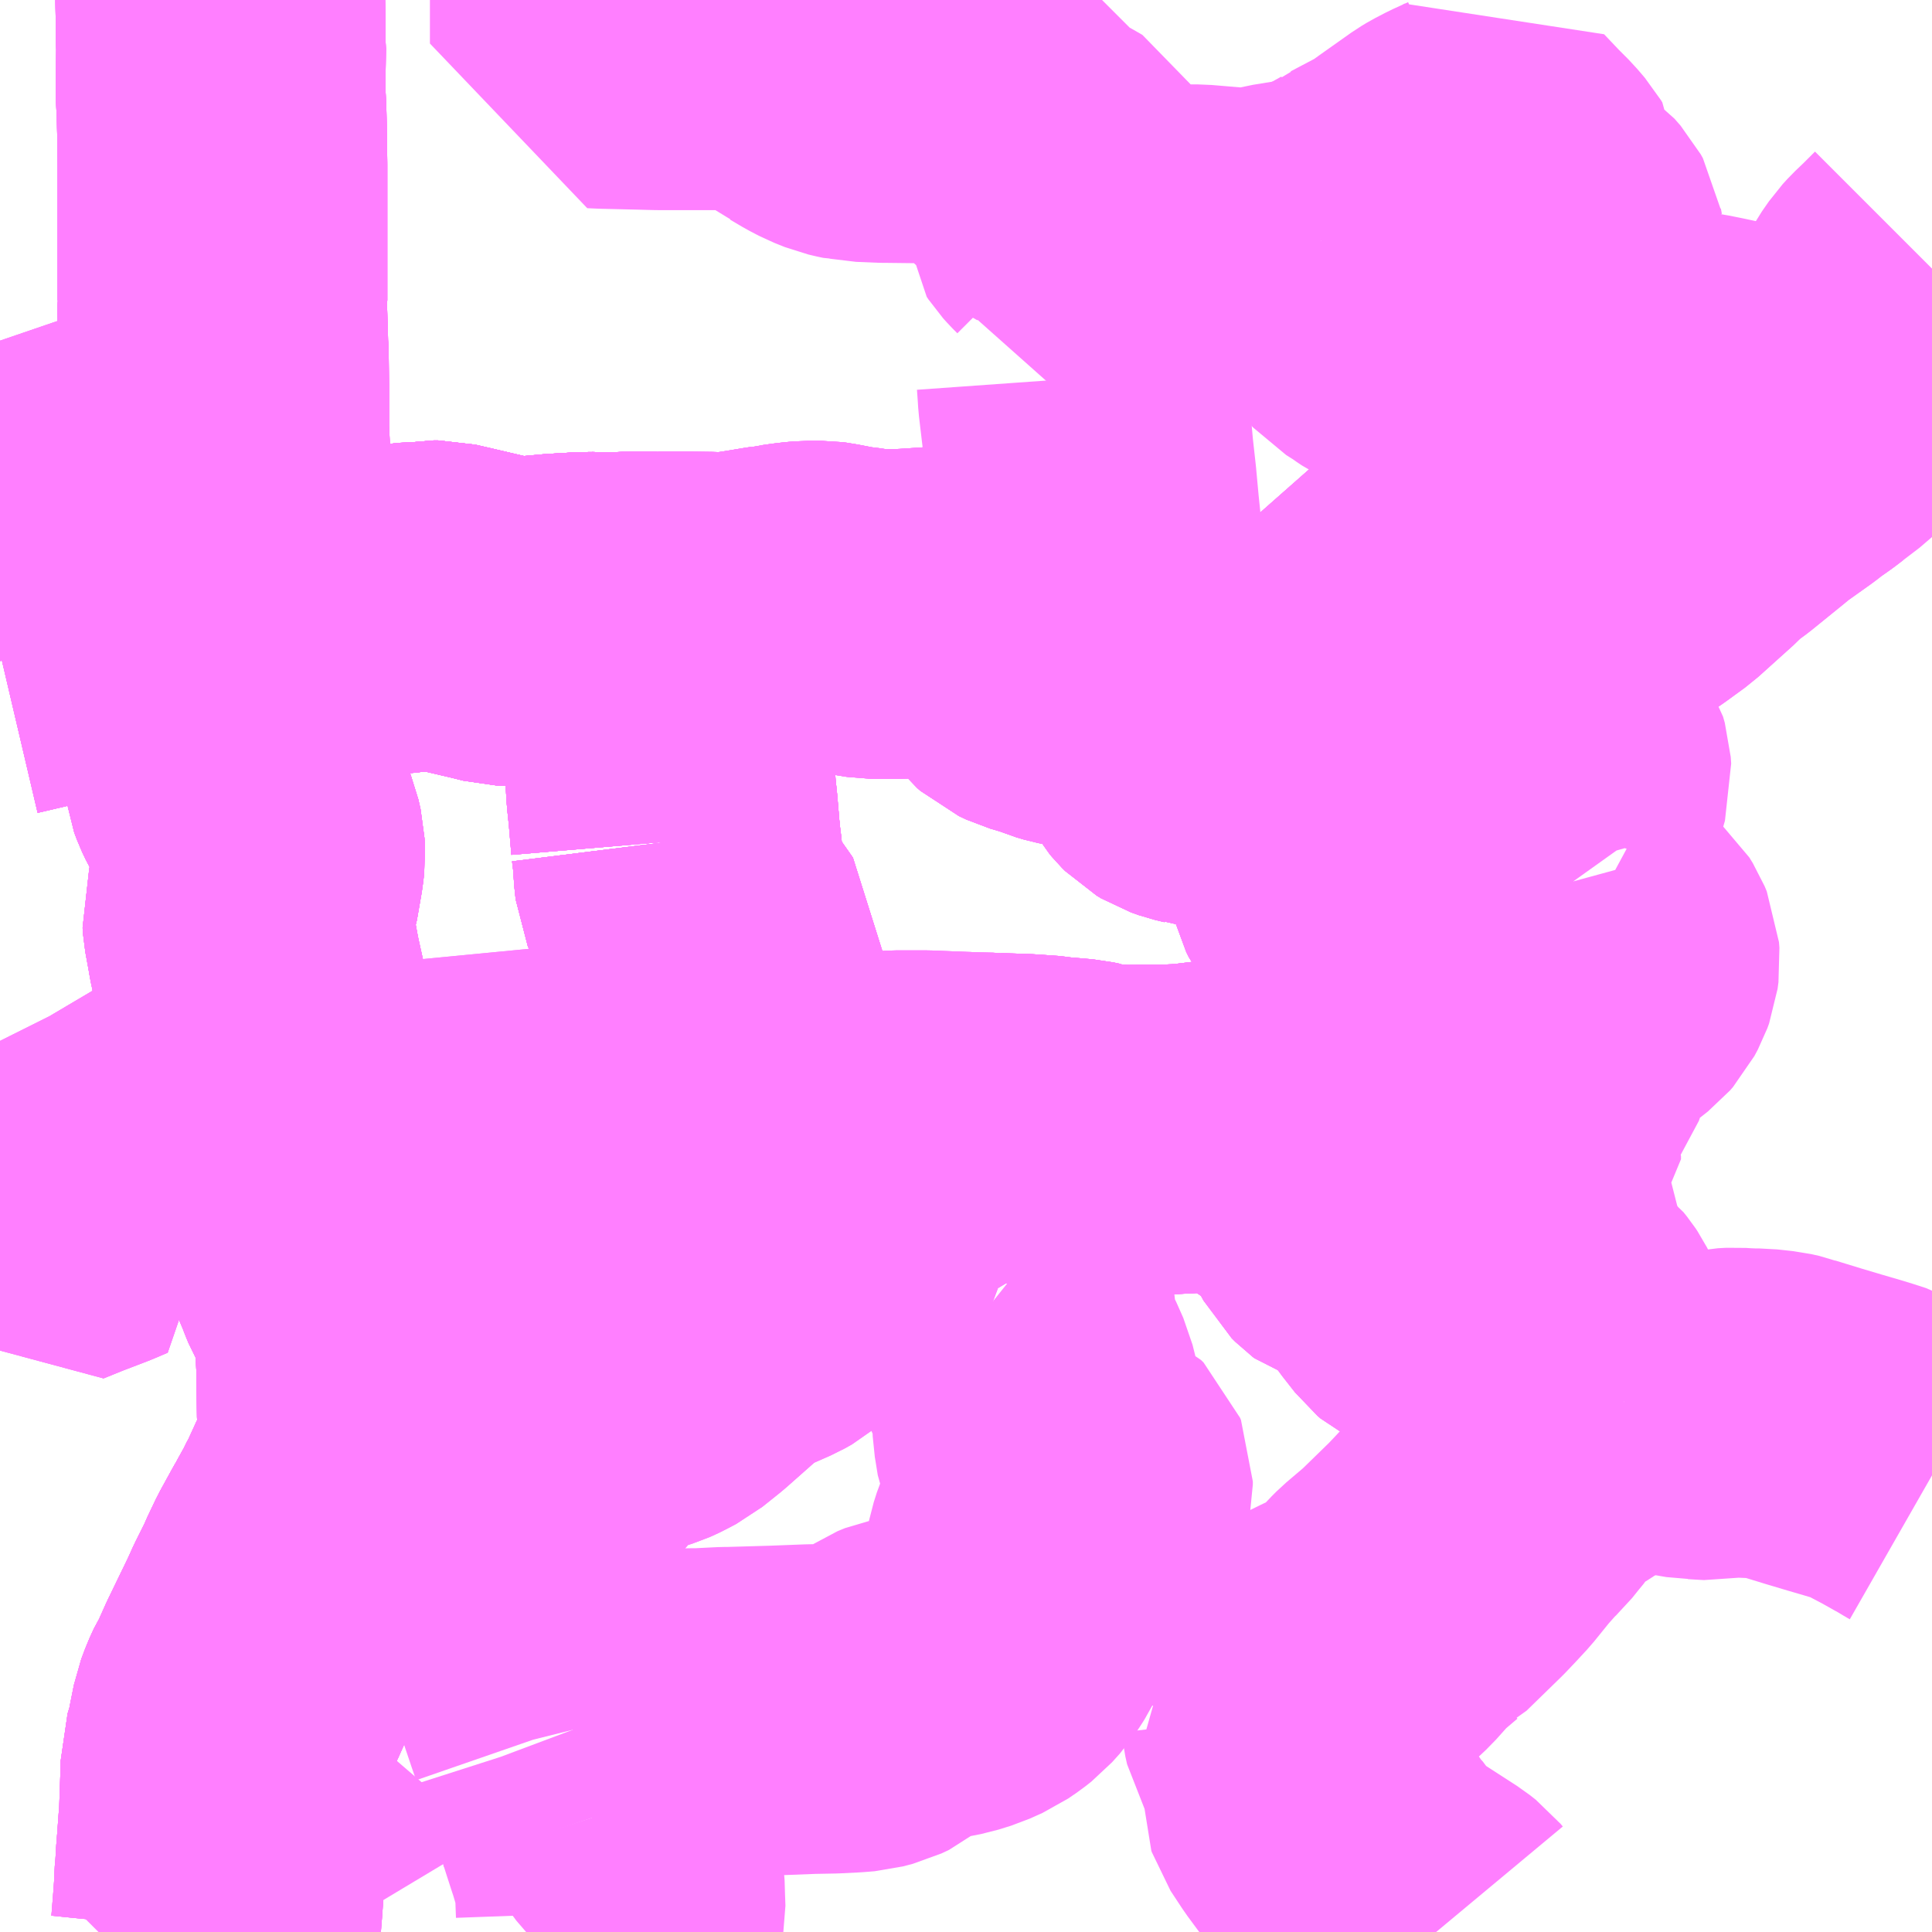 <?xml version="1.0" encoding="UTF-8"?>
<svg  xmlns="http://www.w3.org/2000/svg" xmlns:xlink="http://www.w3.org/1999/xlink" xmlns:go="http://purl.org/svgmap/profile" property="N07_001,N07_002,N07_003,N07_004,N07_005,N07_006,N07_007" viewBox="13579.102 -3449.707 4.395 4.395" go:dataArea="13579.1015625 -3449.70703125 4.39453125 4.39453125" >
<globalCoordinateSystem srsName="http://purl.org/crs/84" transform="matrix(100.0,0.0,0.0,-100.0,0.0,0.0)" />
<defs>
 <g id="p0" >
  <circle cx="0.0" cy="0.0" r="3" stroke="green" stroke-width="0.75" vector-effect="non-scaling-stroke" />
 </g>
</defs>
<g fill="none" fill-rule="evenodd" stroke="#FF00FF" stroke-width="0.75" opacity="0.5" vector-effect="non-scaling-stroke" stroke-linejoin="bevel" >
<path content="1,奈良交通（株）,11,3.0,3.0,3.0," xlink:title="1" d="M13580.639,-3447.794L13580.647,-3447.794L13580.656,-3447.794"/>
<path content="1,奈良交通（株）,11,3.0,3.0,3.0," xlink:title="1" d="M13580.639,-3447.794L13580.633,-3447.865L13580.629,-3447.903L13580.623,-3447.997L13580.622,-3448.005L13580.62,-3448.04L13580.615,-3448.087L13580.613,-3448.117L13580.61,-3448.137L13580.61,-3448.156L13580.607,-3448.204L13580.605,-3448.213L13580.602,-3448.241L13580.601,-3448.262L13580.6,-3448.275L13580.6,-3448.305L13580.519,-3448.304L13580.495,-3448.302L13580.438,-3448.304L13580.37,-3448.3L13580.326,-3448.296L13580.293,-3448.293L13580.27,-3448.294L13580.247,-3448.295L13580.219,-3448.302L13580.138,-3448.321L13580.099,-3448.33L13580.088,-3448.33L13580.076,-3448.328L13580.055,-3448.326L13580.049,-3448.326L13580.028,-3448.325L13580.016,-3448.323L13579.978,-3448.32L13579.97,-3448.319L13579.937,-3448.318L13579.932,-3448.317L13579.899,-3448.314L13579.884,-3448.314L13579.872,-3448.313L13579.868,-3448.312L13579.815,-3448.309L13579.796,-3448.307L13579.749,-3448.305L13579.721,-3448.304L13579.711,-3448.304L13579.671,-3448.31L13579.632,-3448.315L13579.621,-3448.317"/>
<path content="1,奈良交通（株）,11,3.0,3.0,3.0," xlink:title="1" d="M13579.621,-3448.317L13579.62,-3448.245L13579.618,-3448.21L13579.615,-3448.15L13579.615,-3448.13L13579.618,-3448.066L13579.619,-3448.005L13579.619,-3447.968L13579.622,-3447.945L13579.628,-3447.929L13579.636,-3447.912L13579.661,-3447.869L13579.667,-3447.855L13579.674,-3447.84L13579.688,-3447.805L13579.693,-3447.783L13579.694,-3447.761L13579.692,-3447.742L13579.681,-3447.679L13579.664,-3447.623L13579.665,-3447.609L13579.672,-3447.571L13579.676,-3447.548L13579.681,-3447.525L13579.683,-3447.512L13579.686,-3447.498L13579.687,-3447.493L13579.693,-3447.466L13579.699,-3447.439L13579.703,-3447.421L13579.71,-3447.41L13579.718,-3447.367L13579.73,-3447.309L13579.736,-3447.291L13579.742,-3447.272L13579.755,-3447.225L13579.781,-3447.124L13579.784,-3447.112L13579.81,-3447.108L13579.827,-3447.105L13579.846,-3447.103L13579.867,-3447.099L13579.878,-3447.097L13579.887,-3447.097L13579.906,-3447.098L13579.923,-3447.098L13579.933,-3447.099L13579.948,-3447.102L13579.963,-3447.105L13579.976,-3447.108L13580.004,-3447.115L13580.026,-3447.121L13580.044,-3447.126L13580.063,-3447.131L13580.108,-3447.143L13580.144,-3447.157L13580.154,-3447.162L13580.161,-3447.168L13580.176,-3447.184L13580.192,-3447.201L13580.203,-3447.21L13580.222,-3447.233L13580.245,-3447.257L13580.263,-3447.279L13580.31,-3447.24L13580.314,-3447.238L13580.348,-3447.211L13580.395,-3447.191L13580.455,-3447.167L13580.486,-3447.153L13580.507,-3447.146L13580.519,-3447.143L13580.548,-3447.143L13580.572,-3447.148L13580.599,-3447.152L13580.637,-3447.156L13580.686,-3447.157L13580.714,-3447.155L13580.734,-3447.151L13580.734,-3447.19L13580.734,-3447.283L13580.734,-3447.29L13580.734,-3447.359L13580.735,-3447.409L13580.735,-3447.434L13580.736,-3447.498L13580.735,-3447.528L13580.735,-3447.541L13580.707,-3447.581L13580.705,-3447.583L13580.692,-3447.602L13580.691,-3447.605L13580.685,-3447.615L13580.669,-3447.65L13580.667,-3447.659L13580.659,-3447.675L13580.648,-3447.701L13580.645,-3447.729L13580.644,-3447.754L13580.639,-3447.794"/>
<path content="1,奈良交通（株）,11,3.0,3.0,3.0," xlink:title="1" d="M13579.621,-3448.317L13579.62,-3448.407L13579.543,-3448.407L13579.509,-3448.407L13579.51,-3448.391L13579.508,-3448.319L13579.512,-3448.319L13579.621,-3448.317"/>
<path content="1,奈良交通（株）,12,1.0,1.0,1.0," xlink:title="1" d="M13580.639,-3447.794L13580.647,-3447.794L13580.656,-3447.794"/>
<path content="1,奈良交通（株）,12,1.0,1.0,1.0," xlink:title="1" d="M13580.639,-3447.794L13580.633,-3447.865L13580.629,-3447.903L13580.623,-3447.997L13580.622,-3448.005L13580.62,-3448.04L13580.615,-3448.087L13580.613,-3448.117L13580.61,-3448.137L13580.61,-3448.156L13580.607,-3448.204L13580.605,-3448.213L13580.602,-3448.241L13580.601,-3448.262L13580.6,-3448.275L13580.6,-3448.305L13580.519,-3448.304L13580.495,-3448.302L13580.438,-3448.304L13580.37,-3448.3L13580.326,-3448.296L13580.293,-3448.293L13580.27,-3448.294L13580.247,-3448.295L13580.219,-3448.302L13580.138,-3448.321L13580.099,-3448.33L13580.088,-3448.33L13580.076,-3448.328L13580.055,-3448.326L13580.049,-3448.326L13580.028,-3448.325L13580.016,-3448.323L13579.978,-3448.32L13579.97,-3448.319L13579.937,-3448.318L13579.932,-3448.317L13579.899,-3448.314L13579.884,-3448.314L13579.872,-3448.313L13579.868,-3448.312L13579.815,-3448.309L13579.796,-3448.307L13579.749,-3448.305L13579.721,-3448.304L13579.711,-3448.304L13579.671,-3448.31L13579.632,-3448.315L13579.621,-3448.317"/>
<path content="1,奈良交通（株）,12,1.0,1.0,1.0," xlink:title="1" d="M13579.621,-3448.317L13579.62,-3448.245L13579.618,-3448.21L13579.615,-3448.15L13579.615,-3448.13L13579.618,-3448.066L13579.619,-3448.005L13579.619,-3447.968L13579.622,-3447.945L13579.628,-3447.929L13579.636,-3447.912L13579.661,-3447.869L13579.667,-3447.855L13579.674,-3447.84L13579.688,-3447.805L13579.693,-3447.783L13579.694,-3447.761L13579.692,-3447.742L13579.681,-3447.679L13579.664,-3447.623L13579.665,-3447.609L13579.672,-3447.571L13579.676,-3447.548L13579.681,-3447.525L13579.683,-3447.512L13579.686,-3447.498L13579.687,-3447.493L13579.693,-3447.466L13579.699,-3447.439L13579.703,-3447.421L13579.71,-3447.41L13579.718,-3447.367L13579.73,-3447.309L13579.736,-3447.291L13579.742,-3447.272L13579.755,-3447.225L13579.781,-3447.124L13579.784,-3447.112L13579.81,-3447.108L13579.827,-3447.105L13579.846,-3447.103L13579.867,-3447.099L13579.878,-3447.097L13579.887,-3447.097L13579.906,-3447.098L13579.923,-3447.098L13579.933,-3447.099L13579.948,-3447.102L13579.963,-3447.105L13579.976,-3447.108L13580.004,-3447.115L13580.026,-3447.121L13580.044,-3447.126L13580.063,-3447.131L13580.108,-3447.143L13580.144,-3447.157L13580.154,-3447.162L13580.161,-3447.168L13580.176,-3447.184L13580.192,-3447.201L13580.203,-3447.21L13580.222,-3447.233L13580.245,-3447.257L13580.263,-3447.279L13580.31,-3447.24L13580.314,-3447.238L13580.348,-3447.211L13580.395,-3447.191L13580.455,-3447.167L13580.486,-3447.153L13580.507,-3447.146L13580.519,-3447.143L13580.548,-3447.143L13580.572,-3447.148L13580.599,-3447.152L13580.637,-3447.156L13580.686,-3447.157L13580.714,-3447.155L13580.734,-3447.151L13580.734,-3447.19L13580.734,-3447.283L13580.734,-3447.29L13580.734,-3447.359L13580.735,-3447.409L13580.735,-3447.434L13580.736,-3447.498L13580.735,-3447.528L13580.735,-3447.541L13580.707,-3447.581L13580.705,-3447.583L13580.692,-3447.602L13580.691,-3447.605L13580.685,-3447.615L13580.669,-3447.65L13580.667,-3447.659L13580.659,-3447.675L13580.648,-3447.701L13580.645,-3447.729L13580.644,-3447.754L13580.639,-3447.794"/>
<path content="1,奈良交通（株）,12,1.0,1.0,1.0," xlink:title="1" d="M13579.621,-3448.317L13579.512,-3448.319L13579.508,-3448.319L13579.51,-3448.391L13579.509,-3448.407L13579.543,-3448.407L13579.62,-3448.407L13579.621,-3448.317"/>
<path content="1,奈良交通（株）,リハビリセンター72,1.0,0.0,0.0," xlink:title="1" d="M13579.197,-3448.247L13579.183,-3448.242L13579.102,-3448.223"/>
<path content="1,奈良交通（株）,リハビリセンター72,1.0,0.0,0.0," xlink:title="1" d="M13579.197,-3448.247L13579.209,-3448.251L13579.223,-3448.257L13579.26,-3448.273L13579.271,-3448.277L13579.294,-3448.281"/>
<path content="1,奈良交通（株）,リハビリセンター72,1.0,0.0,0.0," xlink:title="1" d="M13579.214,-3448.56L13579.19,-3448.543L13579.158,-3448.519L13579.138,-3448.499L13579.111,-3448.455L13579.111,-3448.449L13579.113,-3448.438L13579.115,-3448.433L13579.119,-3448.423L13579.124,-3448.409L13579.128,-3448.399L13579.132,-3448.389L13579.15,-3448.35L13579.181,-3448.279L13579.19,-3448.262L13579.197,-3448.247"/>
<path content="1,奈良交通（株）,リハビリセンター72,1.0,0.0,0.0," xlink:title="1" d="M13579.214,-3448.56L13579.24,-3448.536L13579.269,-3448.502L13579.274,-3448.497L13579.283,-3448.485L13579.324,-3448.441L13579.338,-3448.423L13579.365,-3448.371"/>
<path content="1,奈良交通（株）,リハビリセンター72,1.0,0.0,0.0," xlink:title="1" d="M13579.102,-3448.932L13579.115,-3448.894L13579.129,-3448.841L13579.133,-3448.821L13579.135,-3448.801L13579.135,-3448.784L13579.134,-3448.763L13579.134,-3448.724L13579.137,-3448.677L13579.14,-3448.654L13579.143,-3448.636L13579.141,-3448.624L13579.154,-3448.606L13579.158,-3448.602L13579.214,-3448.56"/>
<path content="1,奈良交通（株）,八木下市221,6.0,5.0,5.0," xlink:title="1" d="M13579.929,-3446.451L13579.926,-3446.413L13579.922,-3446.394L13579.915,-3446.372L13579.866,-3446.265L13579.855,-3446.245L13579.852,-3446.238L13579.847,-3446.229L13579.837,-3446.211L13579.83,-3446.198L13579.823,-3446.186L13579.795,-3446.135L13579.776,-3446.095L13579.773,-3446.089L13579.77,-3446.081L13579.746,-3446.033L13579.742,-3446.024L13579.732,-3446.002L13579.685,-3445.905L13579.664,-3445.858L13579.657,-3445.847L13579.647,-3445.825L13579.638,-3445.801L13579.634,-3445.781L13579.63,-3445.761L13579.628,-3445.75L13579.624,-3445.731L13579.615,-3445.701L13579.615,-3445.685L13579.611,-3445.57L13579.61,-3445.562L13579.606,-3445.507L13579.604,-3445.482L13579.602,-3445.448L13579.6,-3445.427L13579.6,-3445.413L13579.597,-3445.372L13579.593,-3445.322L13579.592,-3445.312"/>
<path content="1,奈良交通（株）,八木下市221,6.0,5.0,5.0," xlink:title="1" d="M13579.929,-3446.451L13579.913,-3446.431L13579.867,-3446.454"/>
<path content="1,奈良交通（株）,八木下市221,6.0,5.0,5.0," xlink:title="1" d="M13579.603,-3449.707L13579.603,-3449.704L13579.604,-3449.653L13579.604,-3449.61L13579.605,-3449.601L13579.604,-3449.534L13579.604,-3449.492L13579.606,-3449.452L13579.607,-3449.41L13579.608,-3449.333L13579.608,-3449.314L13579.608,-3449.062L13579.608,-3449.024L13579.607,-3449.019L13579.609,-3448.959L13579.61,-3448.921L13579.611,-3448.914L13579.612,-3448.829L13579.612,-3448.728L13579.616,-3448.648L13579.614,-3448.628L13579.615,-3448.613L13579.616,-3448.531L13579.619,-3448.417L13579.62,-3448.407L13579.543,-3448.407L13579.509,-3448.407L13579.51,-3448.391L13579.508,-3448.319L13579.512,-3448.319L13579.621,-3448.317L13579.62,-3448.245L13579.618,-3448.21L13579.615,-3448.15L13579.615,-3448.13L13579.618,-3448.066L13579.619,-3448.005L13579.619,-3447.968L13579.622,-3447.945L13579.628,-3447.929L13579.636,-3447.912L13579.661,-3447.869L13579.667,-3447.855L13579.674,-3447.84L13579.688,-3447.805L13579.693,-3447.783L13579.694,-3447.761L13579.692,-3447.742L13579.681,-3447.679L13579.664,-3447.623L13579.665,-3447.609L13579.672,-3447.571L13579.676,-3447.548L13579.681,-3447.525L13579.683,-3447.512L13579.686,-3447.498L13579.687,-3447.493L13579.693,-3447.466L13579.699,-3447.439L13579.703,-3447.421L13579.71,-3447.41L13579.718,-3447.367L13579.73,-3447.309L13579.736,-3447.291L13579.742,-3447.272L13579.755,-3447.225L13579.781,-3447.124L13579.784,-3447.112L13579.792,-3447.08L13579.808,-3447.015L13579.81,-3447.003L13579.813,-3446.991L13579.828,-3446.932L13579.839,-3446.894L13579.844,-3446.878L13579.848,-3446.866L13579.857,-3446.845L13579.866,-3446.824L13579.872,-3446.808L13579.872,-3446.808L13579.877,-3446.796L13579.886,-3446.78L13579.9,-3446.751L13579.906,-3446.736L13579.917,-3446.695L13579.919,-3446.675L13579.924,-3446.595L13579.924,-3446.561L13579.925,-3446.489L13579.926,-3446.478L13579.929,-3446.451"/>
<path content="1,奈良交通（株）,八木下市222,5.0,5.0,5.0," xlink:title="1" d="M13579.929,-3446.451L13579.926,-3446.413L13579.922,-3446.394L13579.915,-3446.372L13579.866,-3446.265L13579.855,-3446.245L13579.852,-3446.238L13579.847,-3446.229L13579.837,-3446.211L13579.83,-3446.198L13579.823,-3446.186L13579.795,-3446.135L13579.776,-3446.095L13579.773,-3446.089L13579.77,-3446.081L13579.746,-3446.033L13579.742,-3446.024L13579.732,-3446.002L13579.685,-3445.905L13579.664,-3445.858L13579.657,-3445.847L13579.647,-3445.825L13579.638,-3445.801L13579.634,-3445.781L13579.63,-3445.761L13579.628,-3445.75L13579.624,-3445.731L13579.615,-3445.701L13579.615,-3445.685L13579.611,-3445.57L13579.61,-3445.562L13579.606,-3445.507L13579.604,-3445.482L13579.602,-3445.448L13579.6,-3445.427L13579.6,-3445.413L13579.597,-3445.372L13579.593,-3445.322L13579.592,-3445.312"/>
<path content="1,奈良交通（株）,八木下市222,5.0,5.0,5.0," xlink:title="1" d="M13579.929,-3446.451L13579.913,-3446.431L13579.867,-3446.454"/>
<path content="1,奈良交通（株）,八木下市222,5.0,5.0,5.0," xlink:title="1" d="M13579.603,-3449.707L13579.603,-3449.704L13579.604,-3449.653L13579.604,-3449.61L13579.605,-3449.601L13579.604,-3449.534L13579.604,-3449.492L13579.606,-3449.452L13579.607,-3449.41L13579.608,-3449.333L13579.608,-3449.314L13579.608,-3449.062L13579.608,-3449.024L13579.607,-3449.019L13579.609,-3448.959L13579.61,-3448.921L13579.611,-3448.914L13579.612,-3448.829L13579.612,-3448.728L13579.616,-3448.648L13579.614,-3448.628L13579.615,-3448.613L13579.616,-3448.531L13579.619,-3448.417L13579.62,-3448.407L13579.543,-3448.407L13579.509,-3448.407L13579.51,-3448.391L13579.508,-3448.319L13579.512,-3448.319L13579.621,-3448.317L13579.62,-3448.245L13579.618,-3448.21L13579.615,-3448.15L13579.615,-3448.13L13579.618,-3448.066L13579.619,-3448.005L13579.619,-3447.968L13579.622,-3447.945L13579.628,-3447.929L13579.636,-3447.912L13579.661,-3447.869L13579.667,-3447.855L13579.674,-3447.84L13579.688,-3447.805L13579.693,-3447.783L13579.694,-3447.761L13579.692,-3447.742L13579.681,-3447.679L13579.664,-3447.623L13579.665,-3447.609L13579.672,-3447.571L13579.676,-3447.548L13579.681,-3447.525L13579.683,-3447.512L13579.686,-3447.498L13579.687,-3447.493L13579.693,-3447.466L13579.699,-3447.439L13579.703,-3447.421L13579.71,-3447.41L13579.718,-3447.367L13579.73,-3447.309L13579.736,-3447.291L13579.742,-3447.272L13579.755,-3447.225L13579.781,-3447.124L13579.784,-3447.112L13579.792,-3447.08L13579.808,-3447.015L13579.81,-3447.003L13579.813,-3446.991L13579.828,-3446.932L13579.839,-3446.894L13579.844,-3446.878L13579.848,-3446.866L13579.857,-3446.845L13579.866,-3446.824L13579.872,-3446.808L13579.872,-3446.808L13579.877,-3446.796L13579.886,-3446.78L13579.9,-3446.751L13579.906,-3446.736L13579.917,-3446.695L13579.919,-3446.675L13579.924,-3446.595L13579.924,-3446.561L13579.925,-3446.489L13579.926,-3446.478L13579.929,-3446.451"/>
<path content="1,奈良交通（株）,八木大滝75,4.0,4.0,4.0," xlink:title="1" d="M13579.929,-3446.451L13579.926,-3446.413L13579.922,-3446.394L13579.915,-3446.372L13579.866,-3446.265L13579.855,-3446.245L13579.852,-3446.238L13579.847,-3446.229L13579.837,-3446.211L13579.83,-3446.198L13579.823,-3446.186L13579.795,-3446.135L13579.776,-3446.095L13579.773,-3446.089L13579.77,-3446.081L13579.746,-3446.033L13579.742,-3446.024L13579.732,-3446.002L13579.685,-3445.905L13579.664,-3445.858L13579.657,-3445.847L13579.647,-3445.825L13579.638,-3445.801L13579.634,-3445.781L13579.63,-3445.761L13579.628,-3445.75L13579.624,-3445.731L13579.615,-3445.701L13579.615,-3445.685L13579.611,-3445.57L13579.61,-3445.562L13579.606,-3445.507L13579.604,-3445.482L13579.602,-3445.448L13579.6,-3445.427L13579.6,-3445.413L13579.597,-3445.372L13579.593,-3445.322L13579.592,-3445.312"/>
<path content="1,奈良交通（株）,八木大滝75,4.0,4.0,4.0," xlink:title="1" d="M13579.929,-3446.451L13579.913,-3446.431L13579.867,-3446.454"/>
<path content="1,奈良交通（株）,八木大滝75,4.0,4.0,4.0," xlink:title="1" d="M13579.603,-3449.707L13579.603,-3449.704L13579.604,-3449.653L13579.604,-3449.61L13579.605,-3449.601L13579.604,-3449.534L13579.604,-3449.492L13579.606,-3449.452L13579.607,-3449.41L13579.608,-3449.333L13579.608,-3449.314L13579.608,-3449.062L13579.608,-3449.024L13579.607,-3449.019L13579.609,-3448.959L13579.61,-3448.921L13579.611,-3448.914L13579.612,-3448.829L13579.612,-3448.728L13579.616,-3448.648L13579.614,-3448.628L13579.615,-3448.613L13579.616,-3448.531L13579.619,-3448.417L13579.62,-3448.407L13579.543,-3448.407L13579.509,-3448.407L13579.51,-3448.391L13579.508,-3448.319L13579.512,-3448.319L13579.621,-3448.317L13579.62,-3448.245L13579.618,-3448.21L13579.615,-3448.15L13579.615,-3448.13L13579.618,-3448.066L13579.619,-3448.005L13579.619,-3447.968L13579.622,-3447.945L13579.628,-3447.929L13579.636,-3447.912L13579.661,-3447.869L13579.667,-3447.855L13579.674,-3447.84L13579.688,-3447.805L13579.693,-3447.783L13579.694,-3447.761L13579.692,-3447.742L13579.681,-3447.679L13579.664,-3447.623L13579.665,-3447.609L13579.672,-3447.571L13579.676,-3447.548L13579.681,-3447.525L13579.683,-3447.512L13579.686,-3447.498L13579.687,-3447.493L13579.693,-3447.466L13579.699,-3447.439L13579.703,-3447.421L13579.71,-3447.41L13579.718,-3447.367L13579.73,-3447.309L13579.736,-3447.291L13579.742,-3447.272L13579.755,-3447.225L13579.781,-3447.124L13579.784,-3447.112L13579.792,-3447.08L13579.808,-3447.015L13579.81,-3447.003L13579.813,-3446.991L13579.828,-3446.932L13579.839,-3446.894L13579.844,-3446.878L13579.848,-3446.866L13579.857,-3446.845L13579.866,-3446.824L13579.872,-3446.808L13579.872,-3446.808L13579.877,-3446.796L13579.886,-3446.78L13579.9,-3446.751L13579.906,-3446.736L13579.917,-3446.695L13579.919,-3446.675L13579.924,-3446.595L13579.924,-3446.561L13579.925,-3446.489L13579.926,-3446.478L13579.929,-3446.451"/>
<path content="1,奈良交通（株）,八木大滝85,5.0,5.0,5.0," xlink:title="1" d="M13579.929,-3446.451L13579.926,-3446.413L13579.922,-3446.394L13579.915,-3446.372L13579.866,-3446.265L13579.855,-3446.245L13579.852,-3446.238L13579.847,-3446.229L13579.837,-3446.211L13579.83,-3446.198L13579.823,-3446.186L13579.795,-3446.135L13579.776,-3446.095L13579.773,-3446.089L13579.77,-3446.081L13579.746,-3446.033L13579.742,-3446.024L13579.732,-3446.002L13579.685,-3445.905L13579.664,-3445.858L13579.657,-3445.847L13579.647,-3445.825L13579.638,-3445.801L13579.634,-3445.781L13579.63,-3445.761L13579.628,-3445.75L13579.624,-3445.731L13579.615,-3445.701L13579.615,-3445.685L13579.611,-3445.57L13579.61,-3445.562L13579.606,-3445.507L13579.604,-3445.482L13579.602,-3445.448L13579.6,-3445.427L13579.6,-3445.413L13579.597,-3445.372L13579.593,-3445.322L13579.592,-3445.312"/>
<path content="1,奈良交通（株）,八木大滝85,5.0,5.0,5.0," xlink:title="1" d="M13579.929,-3446.451L13579.913,-3446.431L13579.867,-3446.454"/>
<path content="1,奈良交通（株）,八木大滝85,5.0,5.0,5.0," xlink:title="1" d="M13579.603,-3449.707L13579.603,-3449.704L13579.604,-3449.653L13579.604,-3449.61L13579.605,-3449.601L13579.604,-3449.534L13579.604,-3449.492L13579.606,-3449.452L13579.607,-3449.41L13579.608,-3449.333L13579.608,-3449.314L13579.608,-3449.062L13579.608,-3449.024L13579.607,-3449.019L13579.609,-3448.959L13579.61,-3448.921L13579.611,-3448.914L13579.612,-3448.829L13579.612,-3448.728L13579.616,-3448.648L13579.614,-3448.628L13579.615,-3448.613L13579.616,-3448.531L13579.619,-3448.417L13579.62,-3448.407L13579.543,-3448.407L13579.509,-3448.407L13579.51,-3448.391L13579.508,-3448.319L13579.512,-3448.319L13579.621,-3448.317L13579.62,-3448.245L13579.618,-3448.21L13579.615,-3448.15L13579.615,-3448.13L13579.618,-3448.066L13579.619,-3448.005L13579.619,-3447.968L13579.622,-3447.945L13579.628,-3447.929L13579.636,-3447.912L13579.661,-3447.869L13579.667,-3447.855L13579.674,-3447.84L13579.688,-3447.805L13579.693,-3447.783L13579.694,-3447.761L13579.692,-3447.742L13579.681,-3447.679L13579.664,-3447.623L13579.665,-3447.609L13579.672,-3447.571L13579.676,-3447.548L13579.681,-3447.525L13579.683,-3447.512L13579.686,-3447.498L13579.687,-3447.493L13579.693,-3447.466L13579.699,-3447.439L13579.703,-3447.421L13579.71,-3447.41L13579.718,-3447.367L13579.73,-3447.309L13579.736,-3447.291L13579.742,-3447.272L13579.755,-3447.225L13579.781,-3447.124L13579.784,-3447.112L13579.792,-3447.08L13579.808,-3447.015L13579.81,-3447.003L13579.813,-3446.991L13579.828,-3446.932L13579.839,-3446.894L13579.844,-3446.878L13579.848,-3446.866L13579.857,-3446.845L13579.866,-3446.824L13579.872,-3446.808L13579.872,-3446.808L13579.877,-3446.796L13579.886,-3446.78L13579.9,-3446.751L13579.906,-3446.736L13579.917,-3446.695L13579.919,-3446.675L13579.924,-3446.595L13579.924,-3446.561L13579.925,-3446.489L13579.926,-3446.478L13579.929,-3446.451"/>
<path content="1,奈良交通（株）,八木大滝95,4.0,3.0,3.0," xlink:title="1" d="M13579.929,-3446.451L13579.926,-3446.413L13579.922,-3446.394L13579.915,-3446.372L13579.866,-3446.265L13579.855,-3446.245L13579.852,-3446.238L13579.847,-3446.229L13579.837,-3446.211L13579.83,-3446.198L13579.823,-3446.186L13579.795,-3446.135L13579.776,-3446.095L13579.773,-3446.089L13579.77,-3446.081L13579.746,-3446.033L13579.742,-3446.024L13579.732,-3446.002L13579.685,-3445.905L13579.664,-3445.858L13579.657,-3445.847L13579.647,-3445.825L13579.638,-3445.801L13579.634,-3445.781L13579.63,-3445.761L13579.628,-3445.75L13579.624,-3445.731L13579.615,-3445.701L13579.615,-3445.685L13579.611,-3445.57L13579.61,-3445.562L13579.606,-3445.507L13579.604,-3445.482L13579.602,-3445.448L13579.6,-3445.427L13579.6,-3445.413L13579.597,-3445.372L13579.593,-3445.322L13579.592,-3445.312"/>
<path content="1,奈良交通（株）,八木大滝95,4.0,3.0,3.0," xlink:title="1" d="M13579.929,-3446.451L13579.913,-3446.431L13579.867,-3446.454"/>
<path content="1,奈良交通（株）,八木大滝95,4.0,3.0,3.0," xlink:title="1" d="M13579.603,-3449.707L13579.603,-3449.704L13579.604,-3449.653L13579.604,-3449.61L13579.605,-3449.601L13579.604,-3449.534L13579.604,-3449.492L13579.606,-3449.452L13579.607,-3449.41L13579.608,-3449.333L13579.608,-3449.314L13579.608,-3449.062L13579.608,-3449.024L13579.607,-3449.019L13579.609,-3448.959L13579.61,-3448.921L13579.611,-3448.914L13579.612,-3448.829L13579.612,-3448.728L13579.616,-3448.648L13579.614,-3448.628L13579.615,-3448.613L13579.616,-3448.531L13579.619,-3448.417L13579.62,-3448.407L13579.543,-3448.407L13579.509,-3448.407L13579.51,-3448.391L13579.508,-3448.319L13579.512,-3448.319L13579.621,-3448.317L13579.62,-3448.245L13579.618,-3448.21L13579.615,-3448.15L13579.615,-3448.13L13579.618,-3448.066L13579.619,-3448.005L13579.619,-3447.968L13579.622,-3447.945L13579.628,-3447.929L13579.636,-3447.912L13579.661,-3447.869L13579.667,-3447.855L13579.674,-3447.84L13579.688,-3447.805L13579.693,-3447.783L13579.694,-3447.761L13579.692,-3447.742L13579.681,-3447.679L13579.664,-3447.623L13579.665,-3447.609L13579.672,-3447.571L13579.676,-3447.548L13579.681,-3447.525L13579.683,-3447.512L13579.686,-3447.498L13579.687,-3447.493L13579.693,-3447.466L13579.699,-3447.439L13579.703,-3447.421L13579.71,-3447.41L13579.718,-3447.367L13579.73,-3447.309L13579.736,-3447.291L13579.742,-3447.272L13579.755,-3447.225L13579.781,-3447.124L13579.784,-3447.112L13579.792,-3447.08L13579.808,-3447.015L13579.81,-3447.003L13579.813,-3446.991L13579.828,-3446.932L13579.839,-3446.894L13579.844,-3446.878L13579.848,-3446.866L13579.857,-3446.845L13579.866,-3446.824L13579.872,-3446.808L13579.872,-3446.808L13579.877,-3446.796L13579.886,-3446.78L13579.9,-3446.751L13579.906,-3446.736L13579.917,-3446.695L13579.919,-3446.675L13579.924,-3446.595L13579.924,-3446.561L13579.925,-3446.489L13579.926,-3446.478L13579.929,-3446.451"/>
<path content="1,奈良交通（株）,八木御所30,13.0,11.0,11.0," xlink:title="1" d="M13579.197,-3448.247L13579.183,-3448.242L13579.102,-3448.223"/>
<path content="1,奈良交通（株）,八木御所30,13.0,11.0,11.0," xlink:title="1" d="M13579.197,-3448.247L13579.209,-3448.251L13579.223,-3448.257L13579.26,-3448.273L13579.271,-3448.277L13579.294,-3448.281"/>
<path content="1,奈良交通（株）,八木御所30,13.0,11.0,11.0," xlink:title="1" d="M13579.214,-3448.56L13579.19,-3448.543L13579.158,-3448.519L13579.138,-3448.499L13579.111,-3448.455L13579.111,-3448.449L13579.113,-3448.438L13579.115,-3448.433L13579.119,-3448.423L13579.124,-3448.409L13579.128,-3448.399L13579.132,-3448.389L13579.15,-3448.35L13579.181,-3448.279L13579.19,-3448.262L13579.197,-3448.247"/>
<path content="1,奈良交通（株）,八木御所30,13.0,11.0,11.0," xlink:title="1" d="M13579.214,-3448.56L13579.24,-3448.536L13579.269,-3448.502L13579.274,-3448.497L13579.283,-3448.485L13579.324,-3448.441L13579.338,-3448.423L13579.365,-3448.371"/>
<path content="1,奈良交通（株）,八木御所30,13.0,11.0,11.0," xlink:title="1" d="M13579.102,-3448.932L13579.115,-3448.894L13579.129,-3448.841L13579.133,-3448.821L13579.135,-3448.801L13579.135,-3448.784L13579.134,-3448.763L13579.134,-3448.724L13579.137,-3448.677L13579.14,-3448.654L13579.143,-3448.636L13579.141,-3448.624L13579.146,-3448.619L13579.154,-3448.606L13579.158,-3448.602L13579.214,-3448.56"/>
<path content="1,奈良交通（株）,八木御所31,13.0,12.0,12.0," xlink:title="1" d="M13579.102,-3448.223L13579.183,-3448.242L13579.197,-3448.247"/>
<path content="1,奈良交通（株）,八木御所31,13.0,12.0,12.0," xlink:title="1" d="M13579.197,-3448.247L13579.209,-3448.251L13579.223,-3448.257L13579.26,-3448.273L13579.271,-3448.277L13579.294,-3448.281"/>
<path content="1,奈良交通（株）,八木御所31,13.0,12.0,12.0," xlink:title="1" d="M13579.197,-3448.247L13579.19,-3448.262L13579.181,-3448.279L13579.15,-3448.35L13579.132,-3448.389L13579.128,-3448.399L13579.124,-3448.409L13579.119,-3448.423L13579.115,-3448.433L13579.113,-3448.438L13579.111,-3448.449L13579.111,-3448.455L13579.138,-3448.499L13579.158,-3448.519L13579.19,-3448.543L13579.214,-3448.56L13579.24,-3448.536L13579.269,-3448.502L13579.274,-3448.497L13579.283,-3448.485L13579.324,-3448.441L13579.338,-3448.423L13579.365,-3448.371"/>
<path content="1,奈良交通（株）,桜井飛鳥37,3.0,6.0,6.0," xlink:title="1" d="M13582.681,-3447.702L13582.687,-3447.68L13582.693,-3447.62L13582.696,-3447.605L13582.699,-3447.599L13582.704,-3447.594L13582.754,-3447.567L13582.762,-3447.56L13582.77,-3447.547L13582.775,-3447.535L13582.776,-3447.522L13582.774,-3447.507L13582.77,-3447.496L13582.762,-3447.481L13582.755,-3447.473L13582.736,-3447.458L13582.719,-3447.448L13582.674,-3447.422L13582.643,-3447.407L13582.615,-3447.392L13582.603,-3447.381L13582.598,-3447.368L13582.598,-3447.348L13582.604,-3447.323L13582.613,-3447.296L13582.614,-3447.29L13582.614,-3447.285L13582.611,-3447.276L13582.604,-3447.267L13582.596,-3447.259L13582.59,-3447.255L13582.57,-3447.244L13582.548,-3447.233L13582.521,-3447.221L13582.506,-3447.21L13582.499,-3447.204L13582.496,-3447.2L13582.492,-3447.194L13582.489,-3447.188L13582.489,-3447.177L13582.496,-3447.159L13582.509,-3447.137L13582.516,-3447.133L13582.528,-3447.116L13582.535,-3447.108L13582.547,-3447.089L13582.549,-3447.082L13582.551,-3447.077L13582.551,-3447.07L13582.549,-3447.068L13582.542,-3447.06L13582.535,-3447.053L13582.529,-3447.048L13582.518,-3447.043L13582.511,-3447.038L13582.501,-3447.03L13582.496,-3447.023L13582.494,-3447.015L13582.493,-3447.005L13582.495,-3446.993L13582.497,-3446.983L13582.5,-3446.976L13582.506,-3446.965L13582.515,-3446.954L13582.534,-3446.935L13582.551,-3446.918L13582.557,-3446.907L13582.557,-3446.889L13582.554,-3446.881L13582.547,-3446.87L13582.53,-3446.852L13582.523,-3446.844L13582.518,-3446.838L13582.502,-3446.818L13582.499,-3446.807L13582.496,-3446.756L13582.484,-3446.757L13582.44,-3446.758L13582.383,-3446.758"/>
<path content="1,奈良交通（株）,桜井飛鳥37,3.0,6.0,6.0," xlink:title="1" d="M13582.681,-3447.702L13582.599,-3447.684L13582.507,-3447.704L13582.491,-3447.705L13582.437,-3447.698L13582.372,-3447.663"/>
<path content="1,奈良交通（株）,桜井飛鳥37,3.0,6.0,6.0," xlink:title="1" d="M13583.496,-3449.097L13583.467,-3449.068L13583.445,-3449.047L13583.434,-3449.035L13583.418,-3449.012L13583.393,-3448.967L13583.38,-3448.946L13583.367,-3448.925L13583.353,-3448.903L13583.328,-3448.861L13583.313,-3448.842L13583.29,-3448.811L13583.267,-3448.784L13583.241,-3448.759L13583.203,-3448.73L13583.186,-3448.717L13583.159,-3448.698L13583.141,-3448.684L13583.075,-3448.637L13583.061,-3448.625L13582.987,-3448.565L13582.949,-3448.537L13582.931,-3448.518L13582.851,-3448.446L13582.807,-3448.414L13582.789,-3448.402L13582.772,-3448.394L13582.748,-3448.386L13582.736,-3448.381L13582.654,-3448.36L13582.648,-3448.358L13582.637,-3448.356L13582.623,-3448.352L13582.588,-3448.347L13582.555,-3448.345L13582.502,-3448.343L13582.451,-3448.344L13582.361,-3448.343L13582.301,-3448.341L13582.289,-3448.341L13582.171,-3448.339L13582.169,-3448.325L13582.166,-3448.29L13582.162,-3448.247L13582.161,-3448.213L13582.164,-3448.196L13582.176,-3448.155L13582.181,-3448.14L13582.183,-3448.127L13582.187,-3448.114L13582.195,-3448.084L13582.274,-3448.084L13582.404,-3448.084L13582.522,-3448.083L13582.528,-3448.079L13582.568,-3448.055L13582.604,-3448.031L13582.621,-3448.02L13582.634,-3448.01L13582.646,-3447.997L13582.661,-3447.974L13582.665,-3447.96L13582.666,-3447.945L13582.659,-3447.921L13582.633,-3447.85L13582.629,-3447.839L13582.635,-3447.813L13582.645,-3447.769L13582.654,-3447.737L13582.669,-3447.719L13582.671,-3447.716L13582.681,-3447.702"/>
<path content="1,奈良交通（株）,橿原団地25,1.0,0.0,0.0," xlink:title="1" d="M13579.294,-3448.281L13579.271,-3448.277L13579.26,-3448.273L13579.223,-3448.257L13579.209,-3448.251L13579.197,-3448.247L13579.183,-3448.242L13579.102,-3448.223M13579.102,-3447.339L13579.106,-3447.331L13579.135,-3447.282L13579.156,-3447.246L13579.173,-3447.216L13579.186,-3447.198L13579.213,-3447.165L13579.226,-3447.152L13579.262,-3447.109L13579.272,-3447.096L13579.298,-3447.047L13579.307,-3447.032L13579.317,-3447.011L13579.337,-3446.975L13579.304,-3446.961L13579.244,-3446.938L13579.197,-3446.919L13579.183,-3446.937"/>
<path content="1,奈良交通（株）,橿原団地26,65.0,55.0,52.0," xlink:title="1" d="M13579.102,-3447.339L13579.106,-3447.331L13579.135,-3447.282L13579.156,-3447.246L13579.173,-3447.216L13579.186,-3447.198L13579.213,-3447.165L13579.226,-3447.152L13579.262,-3447.109L13579.272,-3447.096L13579.274,-3447.091L13579.298,-3447.047L13579.307,-3447.032L13579.317,-3447.011L13579.337,-3446.975L13579.304,-3446.961L13579.244,-3446.938L13579.197,-3446.919L13579.183,-3446.937"/>
<path content="1,奈良交通（株）,橿原団地26,65.0,55.0,52.0," xlink:title="1" d="M13579.294,-3448.281L13579.271,-3448.277L13579.26,-3448.273L13579.223,-3448.257L13579.209,-3448.251L13579.197,-3448.247L13579.183,-3448.242L13579.102,-3448.223"/>
<path content="1,奈良交通（株）,橿原団地28,3.0,2.0,2.0," xlink:title="1" d="M13579.102,-3447.339L13579.106,-3447.331L13579.135,-3447.282L13579.156,-3447.246L13579.173,-3447.216L13579.186,-3447.198L13579.213,-3447.165L13579.226,-3447.152L13579.262,-3447.109L13579.272,-3447.096L13579.274,-3447.091L13579.298,-3447.047L13579.307,-3447.032L13579.317,-3447.011L13579.337,-3446.975L13579.304,-3446.961L13579.244,-3446.938L13579.197,-3446.919L13579.183,-3446.937"/>
<path content="1,奈良交通（株）,橿原団地28,3.0,2.0,2.0," xlink:title="1" d="M13579.197,-3448.247L13579.183,-3448.242L13579.102,-3448.223"/>
<path content="1,奈良交通（株）,橿原団地28,3.0,2.0,2.0," xlink:title="1" d="M13579.197,-3448.247L13579.209,-3448.251L13579.223,-3448.257L13579.26,-3448.273L13579.271,-3448.277L13579.294,-3448.281"/>
<path content="1,奈良交通（株）,橿原団地28,3.0,2.0,2.0," xlink:title="1" d="M13579.214,-3448.56L13579.19,-3448.543L13579.158,-3448.519L13579.138,-3448.499L13579.111,-3448.455L13579.111,-3448.449L13579.113,-3448.438L13579.115,-3448.433L13579.119,-3448.423L13579.124,-3448.409L13579.128,-3448.399L13579.132,-3448.389L13579.15,-3448.35L13579.181,-3448.279L13579.19,-3448.262L13579.197,-3448.247"/>
<path content="1,奈良交通（株）,橿原団地28,3.0,2.0,2.0," xlink:title="1" d="M13579.214,-3448.56L13579.24,-3448.536L13579.269,-3448.502L13579.274,-3448.497L13579.283,-3448.485L13579.324,-3448.441L13579.338,-3448.423L13579.365,-3448.371"/>
<path content="1,奈良交通（株）,橿原団地28,3.0,2.0,2.0," xlink:title="1" d="M13579.102,-3448.932L13579.115,-3448.894L13579.129,-3448.841L13579.133,-3448.821L13579.135,-3448.801L13579.135,-3448.784L13579.134,-3448.763L13579.134,-3448.724L13579.137,-3448.677L13579.14,-3448.654L13579.143,-3448.636L13579.141,-3448.624L13579.154,-3448.606L13579.158,-3448.602L13579.214,-3448.56"/>
<path content="1,奈良交通（株）,飛鳥16,7.0,9.0,9.0," xlink:title="1" d="M13582.259,-3446.889L13582.262,-3446.884L13582.281,-3446.856L13582.314,-3446.808L13582.343,-3446.771L13582.35,-3446.765L13582.354,-3446.763L13582.366,-3446.762L13582.383,-3446.758"/>
<path content="1,奈良交通（株）,飛鳥16,7.0,9.0,9.0," xlink:title="1" d="M13582.259,-3446.889L13582.252,-3446.898L13582.242,-3446.907"/>
<path content="1,奈良交通（株）,飛鳥16,7.0,9.0,9.0," xlink:title="1" d="M13581.33,-3446.962L13581.323,-3446.931L13581.322,-3446.918L13581.326,-3446.907L13581.324,-3446.891L13581.325,-3446.869L13581.33,-3446.838L13581.329,-3446.823L13581.326,-3446.805L13581.325,-3446.797L13581.328,-3446.784L13581.332,-3446.773L13581.341,-3446.758L13581.353,-3446.75L13581.361,-3446.747"/>
<path content="1,奈良交通（株）,飛鳥16,7.0,9.0,9.0," xlink:title="1" d="M13581.33,-3446.962L13581.288,-3446.962L13581.207,-3446.957L13581.157,-3446.954L13581.136,-3446.956L13581.124,-3446.958L13581.116,-3446.962L13581.094,-3446.977L13581.083,-3446.981L13581.075,-3446.983L13581.063,-3446.982L13581.028,-3446.975L13581.017,-3446.972L13580.969,-3446.963L13580.974,-3446.941L13580.975,-3446.934L13580.975,-3446.93L13580.974,-3446.927L13580.973,-3446.926L13580.971,-3446.924L13580.969,-3446.923L13580.933,-3446.91L13580.926,-3446.908L13580.915,-3446.903L13580.909,-3446.899L13580.906,-3446.895L13580.905,-3446.891L13580.904,-3446.884L13580.904,-3446.88L13580.903,-3446.825L13580.899,-3446.794L13580.893,-3446.781L13580.88,-3446.768L13580.858,-3446.749L13580.84,-3446.739L13580.79,-3446.717L13580.777,-3446.711L13580.75,-3446.697L13580.737,-3446.688L13580.703,-3446.658L13580.642,-3446.604L13580.602,-3446.572L13580.583,-3446.562L13580.573,-3446.557L13580.564,-3446.553L13580.526,-3446.541L13580.496,-3446.534L13580.491,-3446.533L13580.472,-3446.526L13580.449,-3446.514L13580.432,-3446.5L13580.395,-3446.451L13580.358,-3446.408L13580.341,-3446.391L13580.322,-3446.379L13580.3,-3446.371L13580.28,-3446.367L13580.273,-3446.367L13580.251,-3446.367L13580.231,-3446.371L13580.22,-3446.375L13580.189,-3446.389L13580.175,-3446.393L13580.168,-3446.396L13580.151,-3446.405L13580.131,-3446.416L13580.087,-3446.44L13580.057,-3446.453L13580.038,-3446.456L13580.016,-3446.457L13579.937,-3446.456L13579.929,-3446.451L13579.913,-3446.431L13579.867,-3446.454"/>
<path content="1,奈良交通（株）,飛鳥16,7.0,9.0,9.0," xlink:title="1" d="M13582.242,-3447.142L13582.247,-3447.114L13582.251,-3447.105L13582.255,-3447.087L13582.257,-3447.072L13582.257,-3447.035L13582.256,-3447.026L13582.259,-3446.889"/>
<path content="1,奈良交通（株）,飛鳥16,7.0,9.0,9.0," xlink:title="1" d="M13582.242,-3447.142L13582.24,-3447.143L13582.23,-3447.144L13582.131,-3447.147L13582.085,-3447.148L13581.985,-3447.148L13581.926,-3447.146L13581.908,-3447.151L13581.887,-3447.148L13581.875,-3447.148L13581.854,-3447.146L13581.838,-3447.144L13581.805,-3447.14L13581.766,-3447.138L13581.736,-3447.138L13581.674,-3447.137L13581.655,-3447.137L13581.639,-3447.138L13581.621,-3447.139L13581.599,-3447.142L13581.585,-3447.146L13581.575,-3447.147L13581.57,-3447.148L13581.556,-3447.151L13581.498,-3447.156L13581.487,-3447.158L13581.445,-3447.161L13581.429,-3447.162L13581.368,-3447.164L13581.366,-3447.121L13581.363,-3447.113L13581.359,-3447.105L13581.352,-3447.09L13581.351,-3447.046L13581.341,-3447L13581.33,-3446.962"/>
<path content="1,奈良交通（株）,飛鳥16,7.0,9.0,9.0," xlink:title="1" d="M13582.085,-3447.972L13582.087,-3447.967L13582.093,-3447.93L13582.094,-3447.927L13582.097,-3447.909L13582.098,-3447.906L13582.104,-3447.874L13582.106,-3447.858L13582.108,-3447.856L13582.111,-3447.835L13582.116,-3447.812L13582.128,-3447.741L13582.136,-3447.709L13582.142,-3447.697L13582.149,-3447.688L13582.162,-3447.674L13582.202,-3447.64L13582.232,-3447.61L13582.236,-3447.604L13582.248,-3447.577L13582.252,-3447.563L13582.253,-3447.552L13582.253,-3447.497L13582.248,-3447.446L13582.247,-3447.432L13582.243,-3447.407L13582.243,-3447.395L13582.243,-3447.386L13582.249,-3447.356L13582.25,-3447.355L13582.253,-3447.349L13582.264,-3447.322L13582.274,-3447.302L13582.277,-3447.293L13582.277,-3447.27L13582.275,-3447.251L13582.27,-3447.23L13582.268,-3447.214L13582.261,-3447.164L13582.249,-3447.151L13582.242,-3447.142"/>
<path content="1,奈良交通（株）,飛鳥16,7.0,9.0,9.0," xlink:title="1" d="M13582.085,-3447.972L13582.094,-3447.973L13582.21,-3447.978L13582.216,-3447.979L13582.215,-3447.981L13582.208,-3448.017L13582.207,-3448.029L13582.205,-3448.038L13582.202,-3448.052L13582.196,-3448.078L13582.195,-3448.084L13582.187,-3448.114L13582.183,-3448.127L13582.181,-3448.14L13582.176,-3448.155L13582.164,-3448.196L13582.161,-3448.213L13582.162,-3448.247L13582.166,-3448.29L13582.169,-3448.325L13582.171,-3448.339L13582.289,-3448.341L13582.301,-3448.341L13582.361,-3448.343L13582.451,-3448.344L13582.502,-3448.343"/>
<path content="1,奈良交通（株）,飛鳥16,7.0,9.0,9.0," xlink:title="1" d="M13579.51,-3448.391L13579.508,-3448.319L13579.512,-3448.319L13579.621,-3448.317L13579.632,-3448.315L13579.671,-3448.31L13579.711,-3448.304L13579.721,-3448.304L13579.749,-3448.305L13579.796,-3448.307L13579.815,-3448.309L13579.868,-3448.312L13579.872,-3448.313L13579.884,-3448.314L13579.899,-3448.314L13579.932,-3448.317L13579.937,-3448.318L13579.97,-3448.319L13579.978,-3448.32L13580.016,-3448.323L13580.028,-3448.325L13580.049,-3448.326L13580.055,-3448.326L13580.076,-3448.328L13580.088,-3448.33L13580.099,-3448.33L13580.138,-3448.321L13580.219,-3448.302L13580.247,-3448.295L13580.27,-3448.294L13580.293,-3448.293L13580.326,-3448.296L13580.37,-3448.3L13580.438,-3448.304L13580.495,-3448.302L13580.519,-3448.304L13580.647,-3448.305L13580.718,-3448.304L13580.735,-3448.303L13580.742,-3448.303L13580.754,-3448.305L13580.775,-3448.305L13580.778,-3448.305L13580.788,-3448.307L13580.814,-3448.311L13580.856,-3448.318L13580.863,-3448.319L13580.874,-3448.322L13580.888,-3448.323L13580.909,-3448.326L13580.926,-3448.328L13580.939,-3448.329L13580.972,-3448.329L13580.98,-3448.328L13580.985,-3448.327L13581.016,-3448.321L13581.024,-3448.32L13581.032,-3448.318L13581.045,-3448.317L13581.088,-3448.31L13581.104,-3448.31L13581.123,-3448.31L13581.163,-3448.311L13581.224,-3448.315L13581.252,-3448.317L13581.269,-3448.317L13581.284,-3448.318L13581.318,-3448.326L13581.33,-3448.33L13581.336,-3448.333L13581.39,-3448.252L13581.397,-3448.243L13581.404,-3448.233L13581.424,-3448.211L13581.435,-3448.197L13581.443,-3448.19L13581.46,-3448.182L13581.501,-3448.17L13581.52,-3448.162L13581.537,-3448.157L13581.547,-3448.155L13581.577,-3448.151L13581.618,-3448.147L13581.636,-3448.146L13581.656,-3448.144L13581.683,-3448.136L13581.696,-3448.129L13581.7,-3448.124L13581.704,-3448.116L13581.708,-3448.105L13581.71,-3448.1L13581.716,-3448.101L13581.74,-3448.104L13581.753,-3448.106L13581.767,-3448.068L13581.769,-3448.062L13581.771,-3448.053L13581.773,-3448.042L13581.774,-3448.031L13581.774,-3448.025L13581.773,-3448.02L13581.775,-3448.009L13581.778,-3448.004L13581.783,-3447.998L13581.79,-3447.991L13581.8,-3447.985L13581.817,-3447.979L13581.838,-3447.974L13581.841,-3447.973L13581.864,-3447.97L13581.926,-3447.97L13581.945,-3447.97L13582.049,-3447.97L13582.085,-3447.972"/>
<path content="1,奈良交通（株）,飛鳥18,4.0,3.0,3.0," xlink:title="1" d="M13582.242,-3447.142L13582.24,-3447.139L13582.247,-3447.114L13582.251,-3447.105L13582.255,-3447.087L13582.257,-3447.072L13582.257,-3447.035L13582.257,-3447.033L13582.256,-3447.026L13582.259,-3446.889L13582.242,-3446.907"/>
<path content="1,奈良交通（株）,飛鳥18,4.0,3.0,3.0," xlink:title="1" d="M13582.242,-3447.142L13582.24,-3447.143L13582.23,-3447.144L13582.131,-3447.147L13582.085,-3447.148L13581.985,-3447.148L13581.926,-3447.146L13581.908,-3447.151L13581.887,-3447.148L13581.875,-3447.148L13581.854,-3447.146L13581.838,-3447.144L13581.805,-3447.14L13581.766,-3447.138L13581.736,-3447.138L13581.674,-3447.137L13581.655,-3447.137L13581.639,-3447.138L13581.621,-3447.139L13581.599,-3447.142L13581.585,-3447.146L13581.575,-3447.147L13581.57,-3447.148L13581.556,-3447.151L13581.498,-3447.156L13581.487,-3447.158L13581.445,-3447.161L13581.429,-3447.162L13581.368,-3447.164L13581.358,-3447.164L13581.352,-3447.165L13581.309,-3447.166L13581.209,-3447.17L13581.141,-3447.17L13581.125,-3447.169L13581.098,-3447.165L13581.065,-3447.158L13581.019,-3447.145L13581.012,-3447.145L13580.972,-3447.135L13580.936,-3447.126L13580.927,-3447.124L13580.899,-3447.124L13580.88,-3447.126L13580.846,-3447.13L13580.838,-3447.131L13580.83,-3447.133L13580.806,-3447.136L13580.775,-3447.141L13580.759,-3447.147L13580.734,-3447.151L13580.734,-3447.19L13580.734,-3447.283L13580.734,-3447.29L13580.734,-3447.359L13580.735,-3447.409L13580.735,-3447.434L13580.736,-3447.498L13580.735,-3447.528L13580.735,-3447.541L13580.707,-3447.581L13580.705,-3447.583L13580.691,-3447.605L13580.685,-3447.615L13580.669,-3447.65L13580.667,-3447.659L13580.659,-3447.675L13580.648,-3447.701L13580.645,-3447.729L13580.644,-3447.754L13580.639,-3447.794"/>
<path content="1,奈良交通（株）,飛鳥18,4.0,3.0,3.0," xlink:title="1" d="M13580.639,-3447.794L13580.647,-3447.794L13580.656,-3447.794"/>
<path content="1,奈良交通（株）,飛鳥18,4.0,3.0,3.0," xlink:title="1" d="M13580.639,-3447.794L13580.633,-3447.865L13580.629,-3447.903L13580.623,-3447.997L13580.622,-3448.005L13580.62,-3448.04L13580.615,-3448.087L13580.613,-3448.117L13580.61,-3448.137L13580.61,-3448.156L13580.607,-3448.204L13580.605,-3448.213L13580.602,-3448.241L13580.601,-3448.262L13580.6,-3448.275L13580.6,-3448.305"/>
<path content="1,奈良交通（株）,飛鳥18,4.0,3.0,3.0," xlink:title="1" d="M13580.6,-3448.305L13580.647,-3448.305L13580.718,-3448.304L13580.735,-3448.303L13580.754,-3448.305L13580.765,-3448.304L13580.775,-3448.305L13580.778,-3448.305L13580.788,-3448.307L13580.814,-3448.311L13580.856,-3448.318L13580.863,-3448.319L13580.874,-3448.322L13580.888,-3448.323L13580.909,-3448.326L13580.926,-3448.328L13580.939,-3448.329L13580.972,-3448.329L13580.98,-3448.328L13580.985,-3448.327L13581.016,-3448.321L13581.024,-3448.32L13581.032,-3448.318L13581.045,-3448.317L13581.088,-3448.31L13581.104,-3448.31L13581.113,-3448.31L13581.123,-3448.31L13581.163,-3448.311L13581.224,-3448.315L13581.252,-3448.317L13581.269,-3448.317L13581.284,-3448.318L13581.318,-3448.326L13581.33,-3448.33L13581.336,-3448.333L13581.39,-3448.252L13581.397,-3448.243L13581.404,-3448.233L13581.424,-3448.211L13581.435,-3448.197L13581.443,-3448.19L13581.46,-3448.182L13581.501,-3448.17L13581.52,-3448.162L13581.537,-3448.157L13581.547,-3448.155L13581.577,-3448.151L13581.618,-3448.147L13581.636,-3448.146L13581.656,-3448.144L13581.683,-3448.136L13581.696,-3448.129L13581.7,-3448.124L13581.704,-3448.116L13581.708,-3448.105L13581.71,-3448.1L13581.716,-3448.101L13581.74,-3448.104L13581.753,-3448.106L13581.769,-3448.062L13581.771,-3448.053L13581.773,-3448.042L13581.774,-3448.031L13581.774,-3448.025L13581.773,-3448.02L13581.775,-3448.009L13581.778,-3448.004L13581.783,-3447.998L13581.79,-3447.991L13581.8,-3447.985L13581.817,-3447.979L13581.838,-3447.974L13581.841,-3447.973L13581.864,-3447.97L13581.926,-3447.97L13581.945,-3447.97L13582.049,-3447.97L13582.085,-3447.972L13582.087,-3447.967L13582.093,-3447.93L13582.094,-3447.927L13582.097,-3447.909L13582.098,-3447.906L13582.104,-3447.874L13582.106,-3447.858L13582.108,-3447.856L13582.111,-3447.835L13582.116,-3447.812L13582.128,-3447.741L13582.136,-3447.709L13582.142,-3447.697L13582.149,-3447.688L13582.162,-3447.674L13582.202,-3447.64L13582.232,-3447.61L13582.236,-3447.604L13582.248,-3447.577L13582.252,-3447.563L13582.253,-3447.552L13582.253,-3447.497L13582.248,-3447.446L13582.247,-3447.432L13582.243,-3447.407L13582.243,-3447.395L13582.243,-3447.386L13582.25,-3447.355L13582.253,-3447.349L13582.264,-3447.322L13582.274,-3447.302L13582.277,-3447.293L13582.277,-3447.27L13582.275,-3447.251L13582.27,-3447.23L13582.268,-3447.214L13582.261,-3447.164L13582.249,-3447.151L13582.242,-3447.142"/>
<path content="1,奈良交通（株）,飛鳥18,4.0,3.0,3.0," xlink:title="1" d="M13579.51,-3448.391L13579.508,-3448.319L13579.512,-3448.319L13579.621,-3448.317L13579.632,-3448.315L13579.671,-3448.31L13579.711,-3448.304L13579.721,-3448.304L13579.749,-3448.305L13579.796,-3448.307L13579.815,-3448.309L13579.868,-3448.312L13579.872,-3448.313L13579.884,-3448.314L13579.899,-3448.314L13579.932,-3448.317L13579.937,-3448.318L13579.97,-3448.319L13579.978,-3448.32L13580.016,-3448.323L13580.028,-3448.325L13580.049,-3448.326L13580.055,-3448.326L13580.076,-3448.328L13580.088,-3448.33L13580.099,-3448.33L13580.138,-3448.321L13580.219,-3448.302L13580.247,-3448.295L13580.27,-3448.294L13580.293,-3448.293L13580.326,-3448.296L13580.37,-3448.3L13580.438,-3448.304L13580.495,-3448.302L13580.519,-3448.304L13580.6,-3448.305"/>
<path content="1,奈良交通（株）,飛鳥19,2.0,2.0,2.0," xlink:title="1" d="M13582.242,-3447.142L13582.247,-3447.114L13582.251,-3447.105L13582.255,-3447.087L13582.257,-3447.072L13582.257,-3447.035L13582.257,-3447.033L13582.256,-3447.026L13582.259,-3446.889L13582.242,-3446.907"/>
<path content="1,奈良交通（株）,飛鳥19,2.0,2.0,2.0," xlink:title="1" d="M13582.242,-3447.142L13582.24,-3447.143L13582.23,-3447.144L13582.131,-3447.147L13582.085,-3447.148L13581.985,-3447.148L13581.926,-3447.146L13581.908,-3447.151L13581.887,-3447.148L13581.875,-3447.148L13581.854,-3447.146L13581.838,-3447.144L13581.805,-3447.14L13581.766,-3447.138L13581.736,-3447.138L13581.674,-3447.137L13581.655,-3447.137L13581.639,-3447.138L13581.621,-3447.139L13581.599,-3447.142L13581.585,-3447.146L13581.575,-3447.147L13581.57,-3447.148L13581.556,-3447.151L13581.498,-3447.156L13581.487,-3447.158L13581.445,-3447.161L13581.429,-3447.162L13581.368,-3447.164L13581.358,-3447.164L13581.352,-3447.165L13581.309,-3447.166L13581.209,-3447.17L13581.141,-3447.17L13581.125,-3447.169L13581.098,-3447.165L13581.065,-3447.158L13581.019,-3447.145L13581.012,-3447.145L13580.972,-3447.135L13580.936,-3447.126L13580.927,-3447.124L13580.899,-3447.124L13580.88,-3447.126L13580.846,-3447.13L13580.838,-3447.131L13580.83,-3447.133L13580.806,-3447.136L13580.775,-3447.141L13580.759,-3447.147L13580.734,-3447.151L13580.734,-3447.19L13580.734,-3447.283L13580.734,-3447.29L13580.734,-3447.359L13580.735,-3447.409L13580.735,-3447.434L13580.736,-3447.498L13580.735,-3447.528L13580.735,-3447.541L13580.707,-3447.581L13580.705,-3447.583L13580.691,-3447.605L13580.685,-3447.615L13580.669,-3447.65L13580.667,-3447.659L13580.659,-3447.675L13580.648,-3447.701L13580.645,-3447.729L13580.644,-3447.754L13580.639,-3447.794"/>
<path content="1,奈良交通（株）,飛鳥19,2.0,2.0,2.0," xlink:title="1" d="M13580.639,-3447.794L13580.647,-3447.794L13580.656,-3447.794"/>
<path content="1,奈良交通（株）,飛鳥19,2.0,2.0,2.0," xlink:title="1" d="M13580.639,-3447.794L13580.633,-3447.865L13580.629,-3447.903L13580.623,-3447.997L13580.622,-3448.005L13580.62,-3448.04L13580.615,-3448.087L13580.613,-3448.117L13580.61,-3448.137L13580.61,-3448.156L13580.607,-3448.204L13580.605,-3448.213L13580.602,-3448.241L13580.601,-3448.262L13580.6,-3448.275L13580.6,-3448.305"/>
<path content="1,奈良交通（株）,飛鳥19,2.0,2.0,2.0," xlink:title="1" d="M13580.6,-3448.305L13580.647,-3448.305L13580.718,-3448.304L13580.735,-3448.303L13580.754,-3448.305L13580.765,-3448.304L13580.775,-3448.305L13580.778,-3448.305L13580.788,-3448.307L13580.814,-3448.311L13580.856,-3448.318L13580.863,-3448.319L13580.874,-3448.322L13580.888,-3448.323L13580.909,-3448.326L13580.926,-3448.328L13580.939,-3448.329L13580.972,-3448.329L13580.98,-3448.328L13580.985,-3448.327L13581.016,-3448.321L13581.024,-3448.32L13581.032,-3448.318L13581.045,-3448.317L13581.088,-3448.31L13581.104,-3448.31L13581.113,-3448.31L13581.123,-3448.31L13581.163,-3448.311L13581.224,-3448.315L13581.252,-3448.317L13581.269,-3448.317L13581.284,-3448.318L13581.318,-3448.326L13581.33,-3448.33L13581.336,-3448.333L13581.39,-3448.252L13581.397,-3448.243L13581.404,-3448.233L13581.424,-3448.211L13581.435,-3448.197L13581.443,-3448.19L13581.46,-3448.182L13581.501,-3448.17L13581.52,-3448.162L13581.537,-3448.157L13581.547,-3448.155L13581.577,-3448.151L13581.618,-3448.147L13581.636,-3448.146L13581.656,-3448.144L13581.683,-3448.136L13581.696,-3448.129L13581.7,-3448.124L13581.704,-3448.116L13581.708,-3448.105L13581.71,-3448.1L13581.716,-3448.101L13581.74,-3448.104L13581.753,-3448.106L13581.769,-3448.062L13581.771,-3448.053L13581.773,-3448.042L13581.774,-3448.031L13581.774,-3448.025L13581.773,-3448.02L13581.775,-3448.009L13581.778,-3448.004L13581.783,-3447.998L13581.79,-3447.991L13581.8,-3447.985L13581.817,-3447.979L13581.838,-3447.974L13581.841,-3447.973L13581.864,-3447.97L13581.926,-3447.97L13581.945,-3447.97L13582.049,-3447.97L13582.085,-3447.972L13582.087,-3447.967L13582.093,-3447.93L13582.094,-3447.927L13582.097,-3447.909L13582.098,-3447.906L13582.104,-3447.874L13582.106,-3447.858L13582.108,-3447.856L13582.111,-3447.835L13582.116,-3447.812L13582.128,-3447.741L13582.136,-3447.709L13582.142,-3447.697L13582.149,-3447.688L13582.162,-3447.674L13582.202,-3447.64L13582.232,-3447.61L13582.236,-3447.604L13582.248,-3447.577L13582.252,-3447.563L13582.253,-3447.552L13582.253,-3447.497L13582.248,-3447.446L13582.247,-3447.432L13582.243,-3447.407L13582.243,-3447.395L13582.243,-3447.386L13582.25,-3447.355L13582.253,-3447.349L13582.264,-3447.322L13582.274,-3447.302L13582.277,-3447.293L13582.277,-3447.27L13582.275,-3447.251L13582.27,-3447.23L13582.268,-3447.214L13582.261,-3447.164L13582.249,-3447.151L13582.242,-3447.142"/>
<path content="1,奈良交通（株）,飛鳥19,2.0,2.0,2.0," xlink:title="1" d="M13579.51,-3448.391L13579.508,-3448.319L13579.512,-3448.319L13579.621,-3448.317L13579.632,-3448.315L13579.671,-3448.31L13579.711,-3448.304L13579.721,-3448.304L13579.749,-3448.305L13579.796,-3448.307L13579.815,-3448.309L13579.868,-3448.312L13579.872,-3448.313L13579.884,-3448.314L13579.899,-3448.314L13579.932,-3448.317L13579.937,-3448.318L13579.97,-3448.319L13579.978,-3448.32L13580.016,-3448.323L13580.028,-3448.325L13580.049,-3448.326L13580.055,-3448.326L13580.076,-3448.328L13580.088,-3448.33L13580.099,-3448.33L13580.138,-3448.321L13580.219,-3448.302L13580.247,-3448.295L13580.27,-3448.294L13580.293,-3448.293L13580.326,-3448.296L13580.37,-3448.3L13580.438,-3448.304L13580.495,-3448.302L13580.519,-3448.304L13580.6,-3448.305"/>
<path content="1,奈良交通（株）,飛鳥2,1.0,0.0,0.0," xlink:title="1" d="M13582.242,-3447.142L13582.24,-3447.139L13582.247,-3447.114L13582.251,-3447.105L13582.255,-3447.087L13582.257,-3447.072L13582.257,-3447.035L13582.257,-3447.033L13582.256,-3447.026L13582.259,-3446.889L13582.252,-3446.898L13582.242,-3446.907"/>
<path content="1,奈良交通（株）,飛鳥2,1.0,0.0,0.0," xlink:title="1" d="M13582.242,-3447.142L13582.23,-3447.144L13582.131,-3447.147L13582.085,-3447.148L13581.985,-3447.148L13581.926,-3447.146L13581.908,-3447.151"/>
<path content="1,奈良交通（株）,飛鳥2,1.0,0.0,0.0," xlink:title="1" d="M13582.085,-3447.972L13582.087,-3447.967L13582.093,-3447.93L13582.094,-3447.927L13582.097,-3447.909L13582.098,-3447.906L13582.104,-3447.874L13582.106,-3447.858L13582.108,-3447.856L13582.111,-3447.835L13582.116,-3447.812L13582.128,-3447.741L13582.136,-3447.709L13582.142,-3447.697L13582.149,-3447.688L13582.162,-3447.674L13582.202,-3447.64L13582.232,-3447.61L13582.236,-3447.604L13582.248,-3447.577L13582.252,-3447.563L13582.253,-3447.552L13582.253,-3447.497L13582.248,-3447.446L13582.247,-3447.432L13582.243,-3447.407L13582.243,-3447.395L13582.243,-3447.386L13582.25,-3447.355L13582.253,-3447.349L13582.264,-3447.322L13582.274,-3447.302L13582.277,-3447.293L13582.277,-3447.27L13582.275,-3447.251L13582.27,-3447.23L13582.268,-3447.214L13582.261,-3447.164L13582.249,-3447.151L13582.242,-3447.142"/>
<path content="1,奈良交通（株）,飛鳥2,1.0,0.0,0.0," xlink:title="1" d="M13582.085,-3447.972L13582.094,-3447.973L13582.21,-3447.978L13582.216,-3447.979L13582.215,-3447.981L13582.208,-3448.017L13582.207,-3448.029L13582.205,-3448.038L13582.202,-3448.052L13582.196,-3448.078L13582.195,-3448.084L13582.187,-3448.114L13582.183,-3448.127L13582.181,-3448.14L13582.176,-3448.155L13582.164,-3448.196L13582.161,-3448.213L13582.162,-3448.247L13582.166,-3448.29L13582.169,-3448.325L13582.171,-3448.339L13582.289,-3448.341"/>
<path content="1,奈良交通（株）,飛鳥2,1.0,0.0,0.0," xlink:title="1" d="M13579.51,-3448.391L13579.508,-3448.319L13579.512,-3448.319L13579.621,-3448.317L13579.632,-3448.315L13579.671,-3448.31L13579.711,-3448.304L13579.721,-3448.304L13579.749,-3448.305L13579.796,-3448.307L13579.815,-3448.309L13579.868,-3448.312L13579.872,-3448.313L13579.884,-3448.314L13579.899,-3448.314L13579.932,-3448.317L13579.937,-3448.318L13579.97,-3448.319L13579.978,-3448.32L13580.016,-3448.323L13580.028,-3448.325L13580.049,-3448.326L13580.055,-3448.326L13580.076,-3448.328L13580.088,-3448.33L13580.099,-3448.33L13580.138,-3448.321L13580.219,-3448.302L13580.247,-3448.295L13580.27,-3448.294L13580.293,-3448.293L13580.326,-3448.296L13580.37,-3448.3L13580.438,-3448.304L13580.495,-3448.302L13580.519,-3448.304L13580.647,-3448.305L13580.718,-3448.304L13580.735,-3448.303L13580.742,-3448.303L13580.754,-3448.305L13580.775,-3448.305L13580.778,-3448.305L13580.788,-3448.307L13580.814,-3448.311L13580.856,-3448.318L13580.863,-3448.319L13580.874,-3448.322L13580.888,-3448.323L13580.909,-3448.326L13580.926,-3448.328L13580.939,-3448.329L13580.972,-3448.329L13580.98,-3448.328L13580.985,-3448.327L13581.016,-3448.321L13581.024,-3448.32L13581.032,-3448.318L13581.045,-3448.317L13581.088,-3448.31L13581.104,-3448.31L13581.113,-3448.31L13581.123,-3448.31L13581.163,-3448.311L13581.224,-3448.315L13581.252,-3448.317L13581.269,-3448.317L13581.284,-3448.318L13581.318,-3448.326L13581.33,-3448.33L13581.336,-3448.333L13581.39,-3448.252L13581.397,-3448.243L13581.404,-3448.233L13581.424,-3448.211L13581.435,-3448.197L13581.443,-3448.19L13581.46,-3448.182L13581.501,-3448.17L13581.52,-3448.162L13581.537,-3448.157L13581.547,-3448.155L13581.577,-3448.151L13581.618,-3448.147L13581.636,-3448.146L13581.656,-3448.144L13581.683,-3448.136L13581.696,-3448.129L13581.7,-3448.124L13581.704,-3448.116L13581.708,-3448.105L13581.71,-3448.1L13581.716,-3448.101L13581.74,-3448.104L13581.753,-3448.106L13581.769,-3448.062L13581.771,-3448.053L13581.773,-3448.042L13581.774,-3448.031L13581.774,-3448.025L13581.773,-3448.02L13581.775,-3448.009L13581.778,-3448.004L13581.783,-3447.998L13581.79,-3447.991L13581.8,-3447.985L13581.817,-3447.979L13581.838,-3447.974L13581.841,-3447.973L13581.864,-3447.97L13581.926,-3447.97L13581.945,-3447.97L13582.049,-3447.97L13582.085,-3447.972"/>
<path content="1,奈良交通（株）,飛鳥5,1.0,3.0,3.0," xlink:title="1" d="M13580.639,-3447.794L13580.644,-3447.754L13580.645,-3447.729L13580.648,-3447.701L13580.659,-3447.675L13580.667,-3447.659L13580.669,-3447.65L13580.685,-3447.615L13580.691,-3447.605L13580.705,-3447.583L13580.707,-3447.581L13580.735,-3447.541L13580.735,-3447.528L13580.736,-3447.498L13580.735,-3447.434L13580.735,-3447.409L13580.734,-3447.359L13580.734,-3447.283L13580.734,-3447.19L13580.734,-3447.151L13580.759,-3447.147L13580.775,-3447.141L13580.806,-3447.136L13580.83,-3447.133L13580.838,-3447.131L13580.846,-3447.13L13580.88,-3447.126L13580.899,-3447.124L13580.927,-3447.124L13580.936,-3447.126L13580.972,-3447.135L13581.019,-3447.145L13581.065,-3447.158L13581.098,-3447.165L13581.125,-3447.169L13581.141,-3447.17L13581.209,-3447.17L13581.309,-3447.166L13581.352,-3447.165L13581.358,-3447.164L13581.368,-3447.164L13581.429,-3447.162L13581.445,-3447.161L13581.487,-3447.158L13581.498,-3447.156L13581.556,-3447.151L13581.57,-3447.148L13581.575,-3447.147L13581.585,-3447.146L13581.599,-3447.142L13581.621,-3447.139L13581.639,-3447.138L13581.655,-3447.137L13581.674,-3447.137L13581.736,-3447.138L13581.766,-3447.138L13581.805,-3447.14L13581.838,-3447.144L13581.854,-3447.146L13581.875,-3447.148L13581.887,-3447.148L13581.908,-3447.151L13581.922,-3447.148L13581.937,-3447.143L13581.955,-3447.133L13581.966,-3447.125L13582.029,-3447.08L13582.039,-3447.073L13582.056,-3447.062L13582.073,-3447.05L13582.092,-3447.037L13582.099,-3447.032L13582.109,-3447.025L13582.126,-3447.011L13582.13,-3447.006L13582.139,-3446.992L13582.144,-3446.982L13582.149,-3446.971L13582.163,-3446.939L13582.169,-3446.928L13582.177,-3446.92L13582.181,-3446.917L13582.194,-3446.913L13582.224,-3446.911L13582.234,-3446.909L13582.242,-3446.907L13582.252,-3446.898L13582.259,-3446.889L13582.256,-3447.026"/>
<path content="1,奈良交通（株）,飛鳥5,1.0,3.0,3.0," xlink:title="1" d="M13580.639,-3447.794L13580.647,-3447.794L13580.656,-3447.794"/>
<path content="1,奈良交通（株）,飛鳥5,1.0,3.0,3.0," xlink:title="1" d="M13579.51,-3448.391L13579.508,-3448.319L13579.512,-3448.319L13579.621,-3448.317L13579.632,-3448.315L13579.671,-3448.31L13579.711,-3448.304L13579.721,-3448.304L13579.749,-3448.305L13579.796,-3448.307L13579.815,-3448.309L13579.868,-3448.312L13579.872,-3448.313L13579.884,-3448.314L13579.899,-3448.314L13579.932,-3448.317L13579.937,-3448.318L13579.97,-3448.319L13579.978,-3448.32L13580.016,-3448.323L13580.028,-3448.325L13580.049,-3448.326L13580.055,-3448.326L13580.076,-3448.328L13580.088,-3448.33L13580.099,-3448.33L13580.138,-3448.321L13580.219,-3448.302L13580.247,-3448.295L13580.27,-3448.294L13580.293,-3448.293L13580.326,-3448.296L13580.37,-3448.3L13580.438,-3448.304L13580.495,-3448.302L13580.519,-3448.304L13580.6,-3448.305L13580.6,-3448.275L13580.601,-3448.262L13580.602,-3448.241L13580.605,-3448.213L13580.607,-3448.204L13580.61,-3448.156L13580.61,-3448.137L13580.613,-3448.117L13580.615,-3448.087L13580.62,-3448.04L13580.622,-3448.005L13580.623,-3447.997L13580.629,-3447.903L13580.633,-3447.865L13580.639,-3447.794"/>
<path content="1,奈良交通（株）,飛鳥7,9.0,7.0,5.0," xlink:title="1" d="M13580.639,-3447.794L13580.644,-3447.754L13580.645,-3447.729L13580.648,-3447.701L13580.659,-3447.675L13580.667,-3447.659L13580.669,-3447.65L13580.685,-3447.615L13580.691,-3447.605L13580.705,-3447.583L13580.707,-3447.581L13580.735,-3447.541L13580.735,-3447.528L13580.736,-3447.498L13580.735,-3447.434L13580.735,-3447.409L13580.734,-3447.359L13580.734,-3447.29L13580.734,-3447.283"/>
<path content="1,奈良交通（株）,飛鳥7,9.0,7.0,5.0," xlink:title="1" d="M13580.639,-3447.794L13580.647,-3447.794L13580.656,-3447.794"/>
<path content="1,奈良交通（株）,飛鳥7,9.0,7.0,5.0," xlink:title="1" d="M13579.51,-3448.391L13579.508,-3448.319L13579.512,-3448.319L13579.621,-3448.317L13579.632,-3448.315L13579.671,-3448.31L13579.711,-3448.304L13579.721,-3448.304L13579.749,-3448.305L13579.796,-3448.307L13579.815,-3448.309L13579.868,-3448.312L13579.872,-3448.313L13579.884,-3448.314L13579.899,-3448.314L13579.932,-3448.317L13579.937,-3448.318L13579.97,-3448.319L13579.978,-3448.32L13580.016,-3448.323L13580.028,-3448.325L13580.049,-3448.326L13580.055,-3448.326L13580.076,-3448.328L13580.088,-3448.33L13580.099,-3448.33L13580.138,-3448.321L13580.219,-3448.302L13580.247,-3448.295L13580.27,-3448.294L13580.293,-3448.293L13580.326,-3448.296L13580.37,-3448.3L13580.438,-3448.304L13580.495,-3448.302L13580.519,-3448.304L13580.6,-3448.305L13580.6,-3448.275L13580.601,-3448.262L13580.602,-3448.241L13580.605,-3448.213L13580.607,-3448.204L13580.61,-3448.156L13580.61,-3448.137L13580.613,-3448.117L13580.615,-3448.087L13580.62,-3448.04L13580.622,-3448.005L13580.623,-3447.997L13580.629,-3447.903L13580.633,-3447.865L13580.639,-3447.794"/>
<path content="1,奈良交通（株）,飛鳥8,2.0,2.0,2.0," xlink:title="1" d="M13580.639,-3447.794L13580.644,-3447.754L13580.645,-3447.729L13580.648,-3447.701L13580.659,-3447.675L13580.667,-3447.659L13580.669,-3447.65L13580.685,-3447.615L13580.691,-3447.605"/>
<path content="1,奈良交通（株）,飛鳥8,2.0,2.0,2.0," xlink:title="1" d="M13580.639,-3447.794L13580.647,-3447.794L13580.656,-3447.794"/>
<path content="1,奈良交通（株）,飛鳥8,2.0,2.0,2.0," xlink:title="1" d="M13579.603,-3449.707L13579.603,-3449.704L13579.604,-3449.653L13579.604,-3449.61L13579.605,-3449.601L13579.604,-3449.534L13579.604,-3449.492L13579.606,-3449.452L13579.607,-3449.41L13579.608,-3449.333L13579.608,-3449.314L13579.608,-3449.062L13579.608,-3449.024L13579.607,-3449.019L13579.609,-3448.959L13579.61,-3448.921L13579.611,-3448.914L13579.612,-3448.829L13579.612,-3448.728L13579.616,-3448.648L13579.614,-3448.628L13579.615,-3448.613L13579.616,-3448.531L13579.619,-3448.417L13579.62,-3448.407L13579.543,-3448.407L13579.509,-3448.407L13579.51,-3448.391L13579.508,-3448.319L13579.512,-3448.319L13579.621,-3448.317L13579.632,-3448.315L13579.671,-3448.31L13579.711,-3448.304L13579.721,-3448.304L13579.749,-3448.305L13579.796,-3448.307L13579.815,-3448.309L13579.868,-3448.312L13579.872,-3448.313L13579.884,-3448.314L13579.899,-3448.314L13579.932,-3448.317L13579.937,-3448.318L13579.97,-3448.319L13579.978,-3448.32L13580.016,-3448.323L13580.028,-3448.325L13580.049,-3448.326L13580.055,-3448.326L13580.076,-3448.328L13580.088,-3448.33L13580.099,-3448.33L13580.138,-3448.321L13580.219,-3448.302L13580.247,-3448.295L13580.27,-3448.294L13580.293,-3448.293L13580.326,-3448.296L13580.37,-3448.3L13580.438,-3448.304L13580.495,-3448.302L13580.519,-3448.304L13580.6,-3448.305L13580.6,-3448.275L13580.601,-3448.262L13580.602,-3448.241L13580.605,-3448.213L13580.607,-3448.204L13580.61,-3448.156L13580.61,-3448.137L13580.613,-3448.117L13580.615,-3448.087L13580.62,-3448.04L13580.622,-3448.005L13580.623,-3447.997L13580.629,-3447.903L13580.633,-3447.865L13580.639,-3447.794"/>
<path content="1,奈良交通（株）,飛鳥9,14.0,14.0,14.0," xlink:title="1" d="M13580.639,-3447.794L13580.644,-3447.754L13580.645,-3447.729L13580.648,-3447.701L13580.659,-3447.675L13580.667,-3447.659L13580.669,-3447.65L13580.685,-3447.615L13580.691,-3447.605"/>
<path content="1,奈良交通（株）,飛鳥9,14.0,14.0,14.0," xlink:title="1" d="M13580.639,-3447.794L13580.647,-3447.794L13580.656,-3447.794"/>
<path content="1,奈良交通（株）,飛鳥9,14.0,14.0,14.0," xlink:title="1" d="M13579.51,-3448.391L13579.508,-3448.319L13579.512,-3448.319L13579.621,-3448.317L13579.632,-3448.315L13579.671,-3448.31L13579.711,-3448.304L13579.721,-3448.304L13579.749,-3448.305L13579.796,-3448.307L13579.815,-3448.309L13579.868,-3448.312L13579.872,-3448.313L13579.884,-3448.314L13579.899,-3448.314L13579.932,-3448.317L13579.937,-3448.318L13579.97,-3448.319L13579.978,-3448.32L13580.016,-3448.323L13580.028,-3448.325L13580.049,-3448.326L13580.055,-3448.326L13580.076,-3448.328L13580.088,-3448.33L13580.099,-3448.33L13580.138,-3448.321L13580.219,-3448.302L13580.247,-3448.295L13580.27,-3448.294L13580.293,-3448.293L13580.326,-3448.296L13580.37,-3448.3L13580.438,-3448.304L13580.495,-3448.302L13580.519,-3448.304L13580.6,-3448.305L13580.6,-3448.275L13580.601,-3448.262L13580.602,-3448.241L13580.605,-3448.213L13580.607,-3448.204L13580.61,-3448.156L13580.61,-3448.137L13580.613,-3448.117L13580.615,-3448.087L13580.62,-3448.04L13580.622,-3448.005L13580.623,-3447.997L13580.629,-3447.903L13580.633,-3447.865L13580.639,-3447.794"/>
<path content="3,明日香村,周遊バス（赤かめ）,14.5,18.1,17.6," xlink:title="3" d="M13582.259,-3446.889L13582.262,-3446.884L13582.281,-3446.856L13582.314,-3446.808L13582.343,-3446.771L13582.35,-3446.765L13582.354,-3446.763L13582.366,-3446.762L13582.383,-3446.758"/>
<path content="3,明日香村,周遊バス（赤かめ）,14.5,18.1,17.6," xlink:title="3" d="M13582.259,-3446.889L13582.252,-3446.898L13582.242,-3446.907L13582.234,-3446.909L13582.224,-3446.911L13582.194,-3446.913L13582.181,-3446.917L13582.177,-3446.92L13582.169,-3446.928L13582.163,-3446.939L13582.149,-3446.971L13582.144,-3446.982L13582.139,-3446.992L13582.13,-3447.006L13582.126,-3447.011L13582.109,-3447.025L13582.099,-3447.032L13582.092,-3447.037L13582.073,-3447.05L13582.056,-3447.062L13582.039,-3447.073L13582.029,-3447.08L13581.966,-3447.125L13581.955,-3447.133L13581.937,-3447.143L13581.929,-3447.146L13581.926,-3447.146"/>
<path content="3,明日香村,周遊バス（赤かめ）,14.5,18.1,17.6," xlink:title="3" d="M13581.33,-3446.962L13581.323,-3446.931L13581.322,-3446.918L13581.326,-3446.907L13581.324,-3446.891L13581.325,-3446.869L13581.33,-3446.838L13581.329,-3446.823L13581.326,-3446.805L13581.325,-3446.797L13581.328,-3446.784L13581.332,-3446.773L13581.341,-3446.758L13581.353,-3446.75L13581.361,-3446.747"/>
<path content="3,明日香村,周遊バス（赤かめ）,14.5,18.1,17.6," xlink:title="3" d="M13581.33,-3446.962L13581.288,-3446.962L13581.207,-3446.957L13581.157,-3446.954L13581.136,-3446.956L13581.124,-3446.958L13581.116,-3446.962L13581.094,-3446.977L13581.083,-3446.981L13581.075,-3446.983L13581.063,-3446.982L13581.028,-3446.975L13581.017,-3446.972L13580.969,-3446.963L13580.974,-3446.941L13580.975,-3446.934L13580.975,-3446.93L13580.974,-3446.927L13580.973,-3446.926L13580.971,-3446.924L13580.969,-3446.923L13580.933,-3446.91L13580.926,-3446.908L13580.915,-3446.903L13580.909,-3446.899L13580.906,-3446.895L13580.905,-3446.891L13580.904,-3446.884L13580.904,-3446.88L13580.903,-3446.825L13580.899,-3446.794L13580.893,-3446.781L13580.88,-3446.768L13580.858,-3446.749L13580.84,-3446.739L13580.79,-3446.717L13580.777,-3446.711L13580.75,-3446.697L13580.737,-3446.688L13580.703,-3446.658L13580.642,-3446.604L13580.602,-3446.572L13580.583,-3446.562L13580.573,-3446.557L13580.564,-3446.553L13580.526,-3446.541L13580.496,-3446.534L13580.491,-3446.533L13580.472,-3446.526L13580.449,-3446.514L13580.432,-3446.5L13580.395,-3446.451L13580.358,-3446.408L13580.341,-3446.391L13580.322,-3446.379L13580.3,-3446.371L13580.28,-3446.367L13580.273,-3446.367L13580.251,-3446.367L13580.231,-3446.371L13580.22,-3446.375L13580.189,-3446.389L13580.175,-3446.393L13580.168,-3446.396L13580.151,-3446.405L13580.131,-3446.416L13580.087,-3446.44L13580.057,-3446.453L13580.038,-3446.456L13580.016,-3446.457L13579.937,-3446.456L13579.929,-3446.451L13579.913,-3446.431L13579.867,-3446.454"/>
<path content="3,明日香村,周遊バス（赤かめ）,14.5,18.1,17.6," xlink:title="3" d="M13582.242,-3447.142L13582.24,-3447.139L13582.247,-3447.114L13582.251,-3447.105L13582.255,-3447.087L13582.257,-3447.072L13582.257,-3447.035L13582.257,-3447.033L13582.256,-3447.026L13582.259,-3446.889"/>
<path content="3,明日香村,周遊バス（赤かめ）,14.5,18.1,17.6," xlink:title="3" d="M13581.926,-3447.146L13581.985,-3447.148L13582.085,-3447.148L13582.131,-3447.147L13582.23,-3447.144L13582.242,-3447.142"/>
<path content="3,明日香村,周遊バス（赤かめ）,14.5,18.1,17.6," xlink:title="3" d="M13581.926,-3447.146L13581.908,-3447.151L13581.887,-3447.148L13581.875,-3447.148L13581.854,-3447.146L13581.838,-3447.144L13581.805,-3447.14L13581.766,-3447.138L13581.736,-3447.138L13581.674,-3447.137L13581.655,-3447.137L13581.639,-3447.138L13581.621,-3447.139L13581.599,-3447.142L13581.585,-3447.146L13581.575,-3447.147L13581.57,-3447.148L13581.556,-3447.151L13581.498,-3447.156L13581.487,-3447.158L13581.445,-3447.161L13581.429,-3447.162L13581.368,-3447.164L13581.366,-3447.121L13581.363,-3447.113L13581.359,-3447.105L13581.352,-3447.09L13581.351,-3447.046L13581.341,-3447L13581.33,-3446.962"/>
<path content="3,明日香村,周遊バス（赤かめ）,14.5,18.1,17.6," xlink:title="3" d="M13582.085,-3447.972L13582.087,-3447.967L13582.093,-3447.93L13582.094,-3447.927L13582.097,-3447.909L13582.098,-3447.906L13582.104,-3447.874L13582.106,-3447.858L13582.108,-3447.856L13582.111,-3447.835L13582.116,-3447.812L13582.128,-3447.741L13582.136,-3447.709L13582.142,-3447.697L13582.149,-3447.688L13582.162,-3447.674L13582.202,-3447.64L13582.232,-3447.61L13582.236,-3447.604L13582.248,-3447.577L13582.252,-3447.563L13582.253,-3447.552L13582.253,-3447.497L13582.248,-3447.446L13582.247,-3447.432L13582.243,-3447.407L13582.243,-3447.395L13582.243,-3447.386L13582.25,-3447.355L13582.253,-3447.349L13582.264,-3447.322L13582.274,-3447.302L13582.277,-3447.293L13582.277,-3447.27L13582.275,-3447.251L13582.27,-3447.23L13582.268,-3447.214L13582.261,-3447.164L13582.249,-3447.151L13582.242,-3447.142"/>
<path content="3,明日香村,周遊バス（赤かめ）,14.5,18.1,17.6," xlink:title="3" d="M13582.085,-3447.972L13582.094,-3447.973L13582.21,-3447.978L13582.216,-3447.979L13582.215,-3447.981L13582.208,-3448.017L13582.207,-3448.029L13582.205,-3448.038L13582.202,-3448.052L13582.196,-3448.078L13582.195,-3448.084L13582.187,-3448.114L13582.183,-3448.127L13582.181,-3448.14L13582.176,-3448.155L13582.164,-3448.196L13582.161,-3448.213L13582.162,-3448.247L13582.166,-3448.29L13582.169,-3448.325L13582.171,-3448.339L13582.289,-3448.341L13582.301,-3448.341L13582.361,-3448.343L13582.451,-3448.344L13582.502,-3448.343"/>
<path content="3,明日香村,周遊バス（赤かめ）,14.5,18.1,17.6," xlink:title="3" d="M13581.753,-3448.106L13581.767,-3448.068L13581.769,-3448.062L13581.771,-3448.053L13581.773,-3448.042L13581.774,-3448.031L13581.774,-3448.025L13581.773,-3448.02L13581.775,-3448.009L13581.778,-3448.004L13581.783,-3447.998L13581.79,-3447.991L13581.8,-3447.985L13581.817,-3447.979L13581.838,-3447.974L13581.841,-3447.973L13581.864,-3447.97L13581.926,-3447.97L13581.945,-3447.97L13582.049,-3447.97L13582.085,-3447.972"/>
<path content="3,明日香村,周遊バス（赤かめ）,14.5,18.1,17.6," xlink:title="3" d="M13581.753,-3448.106L13581.751,-3448.112L13581.756,-3448.113L13581.745,-3448.146L13581.726,-3448.189L13581.705,-3448.226L13581.68,-3448.268L13581.674,-3448.277L13581.656,-3448.301L13581.649,-3448.31L13581.641,-3448.318L13581.624,-3448.332L13581.611,-3448.35L13581.608,-3448.357L13581.605,-3448.369L13581.603,-3448.388L13581.603,-3448.403L13581.601,-3448.434L13581.598,-3448.485L13581.592,-3448.543L13581.586,-3448.608L13581.585,-3448.617L13581.579,-3448.671L13581.574,-3448.727L13581.565,-3448.803L13581.564,-3448.819L13581.562,-3448.847"/>
<path content="3,明日香村,周遊バス（赤かめ）,14.5,18.1,17.6," xlink:title="3" d="M13579.51,-3448.391L13579.508,-3448.319L13579.512,-3448.319L13579.621,-3448.317L13579.632,-3448.315L13579.671,-3448.31L13579.711,-3448.304L13579.721,-3448.304L13579.749,-3448.305L13579.796,-3448.307L13579.815,-3448.309L13579.868,-3448.312L13579.872,-3448.313L13579.884,-3448.314L13579.899,-3448.314L13579.932,-3448.317L13579.937,-3448.318L13579.97,-3448.319L13579.978,-3448.32L13580.016,-3448.323L13580.028,-3448.325L13580.049,-3448.326L13580.055,-3448.326L13580.076,-3448.328L13580.088,-3448.33L13580.099,-3448.33L13580.138,-3448.321L13580.219,-3448.302L13580.247,-3448.295L13580.27,-3448.294L13580.293,-3448.293L13580.326,-3448.296L13580.37,-3448.3L13580.438,-3448.304L13580.495,-3448.302L13580.519,-3448.304L13580.647,-3448.305L13580.718,-3448.304L13580.735,-3448.303L13580.742,-3448.303L13580.754,-3448.305L13580.775,-3448.305L13580.778,-3448.305L13580.788,-3448.307L13580.814,-3448.311L13580.856,-3448.318L13580.863,-3448.319L13580.874,-3448.322L13580.888,-3448.323L13580.909,-3448.326L13580.926,-3448.328L13580.939,-3448.329L13580.972,-3448.329L13580.98,-3448.328L13580.985,-3448.327L13581.016,-3448.321L13581.024,-3448.32L13581.032,-3448.318L13581.045,-3448.317L13581.088,-3448.31L13581.104,-3448.31L13581.123,-3448.31L13581.163,-3448.311L13581.224,-3448.315L13581.252,-3448.317L13581.269,-3448.317L13581.284,-3448.318L13581.318,-3448.326L13581.33,-3448.33L13581.336,-3448.333L13581.39,-3448.252L13581.397,-3448.243L13581.404,-3448.233L13581.424,-3448.211L13581.435,-3448.197L13581.443,-3448.19L13581.46,-3448.182L13581.501,-3448.17L13581.52,-3448.162L13581.537,-3448.157L13581.547,-3448.155L13581.577,-3448.151L13581.618,-3448.147L13581.636,-3448.146L13581.656,-3448.144L13581.683,-3448.136L13581.696,-3448.129L13581.7,-3448.124L13581.704,-3448.116L13581.708,-3448.105L13581.71,-3448.1L13581.716,-3448.101L13581.74,-3448.104L13581.753,-3448.106"/>
<path content="3,明日香村,循環バス（金かめ）阪合方面,7.0,7.0,0.0," xlink:title="3" d="M13580.504,-3445.312L13580.511,-3445.344L13580.513,-3445.353L13580.514,-3445.358L13580.513,-3445.385L13580.512,-3445.419L13580.507,-3445.453L13580.491,-3445.507L13580.486,-3445.522L13580.475,-3445.556L13580.468,-3445.578"/>
<path content="3,明日香村,循環バス（金かめ）阪合方面,7.0,7.0,0.0," xlink:title="3" d="M13580.468,-3445.578L13580.549,-3445.6L13580.552,-3445.596L13580.578,-3445.561L13580.593,-3445.546L13580.603,-3445.538L13580.62,-3445.53L13580.626,-3445.528L13580.628,-3445.523L13580.637,-3445.512L13580.649,-3445.501L13580.667,-3445.489L13580.686,-3445.473L13580.7,-3445.464L13580.722,-3445.45L13580.74,-3445.441L13580.753,-3445.437L13580.769,-3445.435"/>
<path content="3,明日香村,循環バス（金かめ）阪合方面,7.0,7.0,0.0," xlink:title="3" d="M13580.468,-3445.578L13580.458,-3445.608L13580.408,-3445.764L13580.405,-3445.772"/>
<path content="3,明日香村,循環バス（金かめ）阪合方面,7.0,7.0,0.0," xlink:title="3" d="M13580.405,-3445.772L13580.403,-3445.78L13580.394,-3445.806L13580.359,-3445.91L13580.346,-3445.943L13580.338,-3445.965L13580.327,-3445.995L13580.305,-3446.06"/>
<path content="3,明日香村,循環バス（金かめ）阪合方面,7.0,7.0,0.0," xlink:title="3" d="M13580.405,-3445.772L13580.483,-3445.789L13580.544,-3445.802L13580.577,-3445.806L13580.605,-3445.808L13580.648,-3445.809L13580.674,-3445.81L13580.693,-3445.81L13580.753,-3445.813L13580.764,-3445.813L13580.867,-3445.816L13580.945,-3445.819L13580.996,-3445.82L13581.036,-3445.822L13581.049,-3445.823L13581.061,-3445.824L13581.084,-3445.83L13581.101,-3445.838L13581.131,-3445.863L13581.141,-3445.871L13581.15,-3445.877L13581.167,-3445.884L13581.21,-3445.892L13581.212,-3445.893L13581.262,-3445.903L13581.291,-3445.912L13581.32,-3445.925L13581.339,-3445.938L13581.353,-3445.949L13581.371,-3445.969L13581.383,-3445.987L13581.388,-3445.995L13581.408,-3446.035L13581.428,-3446.088L13581.434,-3446.115L13581.444,-3446.161L13581.447,-3446.176L13581.454,-3446.198L13581.462,-3446.217L13581.472,-3446.231L13581.498,-3446.258L13581.512,-3446.28L13581.527,-3446.293L13581.55,-3446.303L13581.564,-3446.311L13581.572,-3446.319L13581.576,-3446.325L13581.577,-3446.33L13581.577,-3446.333L13581.577,-3446.337L13581.575,-3446.342L13581.569,-3446.348L13581.555,-3446.354L13581.524,-3446.364L13581.507,-3446.372L13581.484,-3446.389L13581.473,-3446.401L13581.469,-3446.411L13581.464,-3446.442L13581.462,-3446.454L13581.46,-3446.505L13581.458,-3446.529L13581.451,-3446.557L13581.435,-3446.593L13581.412,-3446.633L13581.408,-3446.644L13581.405,-3446.656L13581.407,-3446.704L13581.403,-3446.719L13581.394,-3446.728L13581.371,-3446.739L13581.361,-3446.747"/>
<path content="3,明日香村,循環バス（金かめ）阪合方面,7.0,7.0,0.0," xlink:title="3" d="M13579.742,-3446.024L13579.732,-3446.002L13579.685,-3445.905L13579.664,-3445.858L13579.657,-3445.847L13579.647,-3445.825L13579.638,-3445.801L13579.635,-3445.78L13579.63,-3445.761L13579.628,-3445.75L13579.624,-3445.731L13579.615,-3445.701L13579.615,-3445.685L13579.611,-3445.57L13579.61,-3445.562L13579.606,-3445.507L13579.604,-3445.482L13579.602,-3445.448L13579.6,-3445.427L13579.6,-3445.413L13579.614,-3445.413L13579.721,-3445.412L13579.724,-3445.412L13579.774,-3445.41L13579.786,-3445.403L13579.815,-3445.367L13579.847,-3445.322L13579.853,-3445.312"/>
<path content="3,明日香村,循環バス（金かめ）阪合方面,7.0,7.0,0.0," xlink:title="3" d="M13579.742,-3446.024L13579.761,-3446.018L13579.779,-3446.013L13579.781,-3446.01"/>
<path content="3,明日香村,循環バス（金かめ）阪合方面,7.0,7.0,0.0," xlink:title="3" d="M13579.867,-3446.454L13579.913,-3446.431L13579.929,-3446.451L13579.926,-3446.413L13579.922,-3446.394L13579.915,-3446.372L13579.866,-3446.265L13579.855,-3446.245L13579.852,-3446.238L13579.847,-3446.229L13579.837,-3446.211L13579.83,-3446.198L13579.823,-3446.186L13579.795,-3446.135L13579.776,-3446.095L13579.773,-3446.089L13579.77,-3446.081L13579.746,-3446.033L13579.742,-3446.024"/>
<path content="3,明日香村,循環バス（金かめ）高市方面,7.0,7.0,0.0," xlink:title="3" d="M13582.796,-3446.518L13582.788,-3446.515L13582.777,-3446.509L13582.705,-3446.463L13582.677,-3446.447L13582.646,-3446.427L13582.603,-3446.402L13582.579,-3446.387L13582.571,-3446.376L13582.568,-3446.369L13582.552,-3446.343L13582.538,-3446.326L13582.522,-3446.306L13582.506,-3446.291L13582.475,-3446.256L13582.437,-3446.209L13582.411,-3446.181L13582.392,-3446.161L13582.313,-3446.084L13582.311,-3446.083L13582.271,-3446.049L13582.26,-3446.038L13582.226,-3446L13582.21,-3445.985L13582.185,-3445.97L13582.135,-3445.947L13582.064,-3445.912L13582.056,-3445.906L13582.043,-3445.893L13582.038,-3445.887L13582.033,-3445.877L13582.029,-3445.865L13582.027,-3445.853L13582.026,-3445.84L13582.026,-3445.827L13582.02,-3445.823L13582.026,-3445.81L13582.028,-3445.793L13582.032,-3445.775L13582.046,-3445.751L13582.077,-3445.712L13582.083,-3445.702L13582.085,-3445.693L13582.081,-3445.662L13582.079,-3445.651L13582.077,-3445.634L13582.077,-3445.624L13582.077,-3445.619L13582.077,-3445.615L13582.078,-3445.612L13582.105,-3445.571L13582.153,-3445.506L13582.168,-3445.481L13582.175,-3445.475L13582.202,-3445.439L13582.219,-3445.42L13582.235,-3445.406L13582.271,-3445.38L13582.35,-3445.329L13582.364,-3445.318L13582.369,-3445.312"/>
<path content="3,明日香村,循環バス（金かめ）高市方面,7.0,7.0,0.0," xlink:title="3" d="M13582.796,-3446.518L13582.808,-3446.514L13582.823,-3446.508L13582.9,-3446.498L13582.915,-3446.496L13582.956,-3446.489L13582.965,-3446.489L13582.981,-3446.488L13582.999,-3446.487L13583.03,-3446.493L13583.049,-3446.494L13583.064,-3446.493L13583.088,-3446.492L13583.104,-3446.492L13583.141,-3446.488L13583.159,-3446.484L13583.167,-3446.481L13583.229,-3446.462L13583.276,-3446.448L13583.3,-3446.441L13583.307,-3446.439L13583.337,-3446.43L13583.368,-3446.42L13583.388,-3446.409L13583.426,-3446.389L13583.458,-3446.371L13583.469,-3446.365L13583.489,-3446.353L13583.496,-3446.349"/>
<path content="3,明日香村,循環バス（金かめ）高市方面,7.0,7.0,0.0," xlink:title="3" d="M13581.361,-3446.747L13581.353,-3446.75L13581.341,-3446.758L13581.332,-3446.773L13581.328,-3446.784L13581.325,-3446.797L13581.326,-3446.805L13581.329,-3446.823L13581.33,-3446.838L13581.325,-3446.869L13581.324,-3446.891L13581.326,-3446.907L13581.322,-3446.918L13581.323,-3446.931L13581.33,-3446.962L13581.341,-3447L13581.351,-3447.046L13581.352,-3447.09L13581.359,-3447.105L13581.363,-3447.113L13581.366,-3447.121L13581.368,-3447.164L13581.429,-3447.162L13581.445,-3447.161L13581.487,-3447.158L13581.498,-3447.156L13581.556,-3447.151L13581.57,-3447.148L13581.575,-3447.147L13581.585,-3447.146L13581.599,-3447.142L13581.621,-3447.139L13581.639,-3447.138L13581.655,-3447.137L13581.674,-3447.137L13581.736,-3447.138L13581.766,-3447.138L13581.805,-3447.14L13581.838,-3447.144L13581.854,-3447.146L13581.875,-3447.148L13581.887,-3447.148L13581.908,-3447.151L13581.914,-3447.149L13581.922,-3447.148L13581.926,-3447.146"/>
<path content="3,明日香村,循環バス（金かめ）高市方面,7.0,7.0,0.0," xlink:title="3" d="M13582.259,-3446.889L13582.262,-3446.884L13582.281,-3446.856L13582.314,-3446.808L13582.343,-3446.771L13582.35,-3446.765L13582.354,-3446.763L13582.366,-3446.762L13582.383,-3446.758L13582.44,-3446.758L13582.484,-3446.757L13582.496,-3446.756L13582.547,-3446.753L13582.554,-3446.753L13582.576,-3446.752L13582.585,-3446.748L13582.619,-3446.73L13582.639,-3446.715L13582.647,-3446.705L13582.651,-3446.699L13582.677,-3446.648L13582.696,-3446.619L13582.726,-3446.58L13582.736,-3446.57L13582.787,-3446.528L13582.796,-3446.518"/>
<path content="3,明日香村,循環バス（金かめ）高市方面,7.0,7.0,0.0," xlink:title="3" d="M13582.259,-3446.889L13582.252,-3446.898L13582.242,-3446.907L13582.234,-3446.909L13582.224,-3446.911L13582.194,-3446.913L13582.181,-3446.917L13582.177,-3446.92L13582.169,-3446.928L13582.163,-3446.939L13582.149,-3446.971L13582.144,-3446.982L13582.139,-3446.992L13582.13,-3447.006L13582.126,-3447.011L13582.109,-3447.025L13582.099,-3447.032L13582.092,-3447.037L13582.073,-3447.05L13582.056,-3447.062L13582.039,-3447.073L13582.029,-3447.08L13581.966,-3447.125L13581.955,-3447.133L13581.937,-3447.143L13581.926,-3447.146"/>
<path content="3,明日香村,循環バス（金かめ）高市方面,7.0,7.0,0.0," xlink:title="3" d="M13581.926,-3447.146L13581.985,-3447.148L13582.085,-3447.148L13582.131,-3447.147L13582.23,-3447.144L13582.242,-3447.142L13582.247,-3447.114L13582.251,-3447.105L13582.255,-3447.087L13582.257,-3447.072L13582.257,-3447.035L13582.257,-3447.033L13582.256,-3447.026L13582.259,-3446.889"/>
<path content="3,橿原市,橿原市コミュニティバス,7.0,6.0,6.0," xlink:title="3" d="M13582.107,-3449.159L13582.159,-3449.077L13582.182,-3449.041L13582.204,-3449.015L13582.228,-3448.989L13582.247,-3448.977L13582.256,-3448.971L13582.26,-3448.968L13582.272,-3448.96L13582.278,-3448.957L13582.279,-3448.957L13582.282,-3448.956L13582.289,-3448.956L13582.294,-3448.957L13582.311,-3448.961L13582.336,-3448.968L13582.361,-3448.974L13582.369,-3448.975L13582.381,-3448.977L13582.402,-3448.978L13582.444,-3448.978L13582.554,-3448.965L13582.574,-3448.964L13582.578,-3448.963L13582.602,-3448.953L13582.613,-3448.952L13582.644,-3448.953L13582.671,-3448.953L13582.681,-3448.949L13582.694,-3448.936L13582.705,-3448.927L13582.712,-3448.921L13582.754,-3448.886L13582.772,-3448.874L13582.789,-3448.868L13582.799,-3448.865L13582.815,-3448.861L13582.833,-3448.859L13582.901,-3448.854L13582.925,-3448.854L13582.961,-3448.849L13582.991,-3448.843L13583.019,-3448.837L13583.023,-3448.836L13583.025,-3448.835L13583.04,-3448.831L13583.054,-3448.828L13583.074,-3448.822L13583.093,-3448.814L13583.101,-3448.809L13583.158,-3448.766L13583.203,-3448.73L13583.186,-3448.717L13583.159,-3448.698L13583.141,-3448.684L13583.075,-3448.637L13583.061,-3448.625L13582.987,-3448.565L13582.949,-3448.537L13582.931,-3448.518L13582.851,-3448.446L13582.807,-3448.414L13582.789,-3448.402L13582.772,-3448.394L13582.748,-3448.386L13582.736,-3448.381L13582.654,-3448.36L13582.648,-3448.358L13582.637,-3448.356L13582.623,-3448.352L13582.588,-3448.347L13582.555,-3448.345L13582.502,-3448.343L13582.451,-3448.344L13582.361,-3448.343L13582.301,-3448.341L13582.289,-3448.341"/>
<path content="3,橿原市,橿原市コミュニティバス,7.0,6.0,6.0," xlink:title="3" d="M13582.107,-3449.159L13582.149,-3449.177L13582.161,-3449.183L13582.172,-3449.19L13582.199,-3449.205L13582.204,-3449.209L13582.213,-3449.213L13582.268,-3449.242L13582.292,-3449.255L13582.321,-3449.276L13582.393,-3449.327L13582.403,-3449.333L13582.426,-3449.345L13582.461,-3449.361L13582.479,-3449.371L13582.516,-3449.332L13582.541,-3449.307L13582.559,-3449.286L13582.562,-3449.281L13582.562,-3449.273L13582.56,-3449.263L13582.557,-3449.252L13582.556,-3449.241L13582.56,-3449.234L13582.564,-3449.229L13582.573,-3449.222L13582.599,-3449.209L13582.616,-3449.199L13582.629,-3449.19L13582.643,-3449.174L13582.648,-3449.165L13582.649,-3449.159L13582.65,-3449.154L13582.648,-3449.15L13582.643,-3449.145L13582.633,-3449.138L13582.622,-3449.135"/>
<path content="3,橿原市,橿原市コミュニティバス,7.0,6.0,6.0," xlink:title="3" d="M13580.455,-3449.707L13580.455,-3449.648L13580.455,-3449.608L13580.477,-3449.607L13580.561,-3449.605L13580.598,-3449.604L13580.713,-3449.604L13580.758,-3449.604L13580.813,-3449.603L13580.833,-3449.6L13580.857,-3449.593L13580.876,-3449.585L13580.893,-3449.574L13580.95,-3449.532L13580.954,-3449.53L13580.981,-3449.514L13581.002,-3449.503L13581.027,-3449.493L13581.044,-3449.489L13581.049,-3449.488L13581.055,-3449.488L13581.065,-3449.486L13581.113,-3449.484L13581.123,-3449.484L13581.21,-3449.483L13581.213,-3449.483L13581.381,-3449.479L13581.452,-3449.479L13581.462,-3449.479L13581.462,-3449.357L13581.462,-3449.331L13581.494,-3449.314L13581.513,-3449.303L13581.519,-3449.292L13581.522,-3449.24L13581.526,-3449.234L13581.535,-3449.224L13581.537,-3449.222L13581.545,-3449.214L13581.551,-3449.203L13581.552,-3449.196L13581.553,-3449.191L13581.556,-3449.125L13581.584,-3449.127L13581.629,-3449.131L13581.721,-3449.138L13581.743,-3449.139L13581.767,-3449.14L13581.809,-3449.14L13581.827,-3449.14L13581.898,-3449.134L13581.918,-3449.131L13581.947,-3449.131L13581.967,-3449.133L13581.979,-3449.136L13581.997,-3449.14L13582.013,-3449.144L13582.068,-3449.153L13582.107,-3449.159"/>
</g>
</svg>
